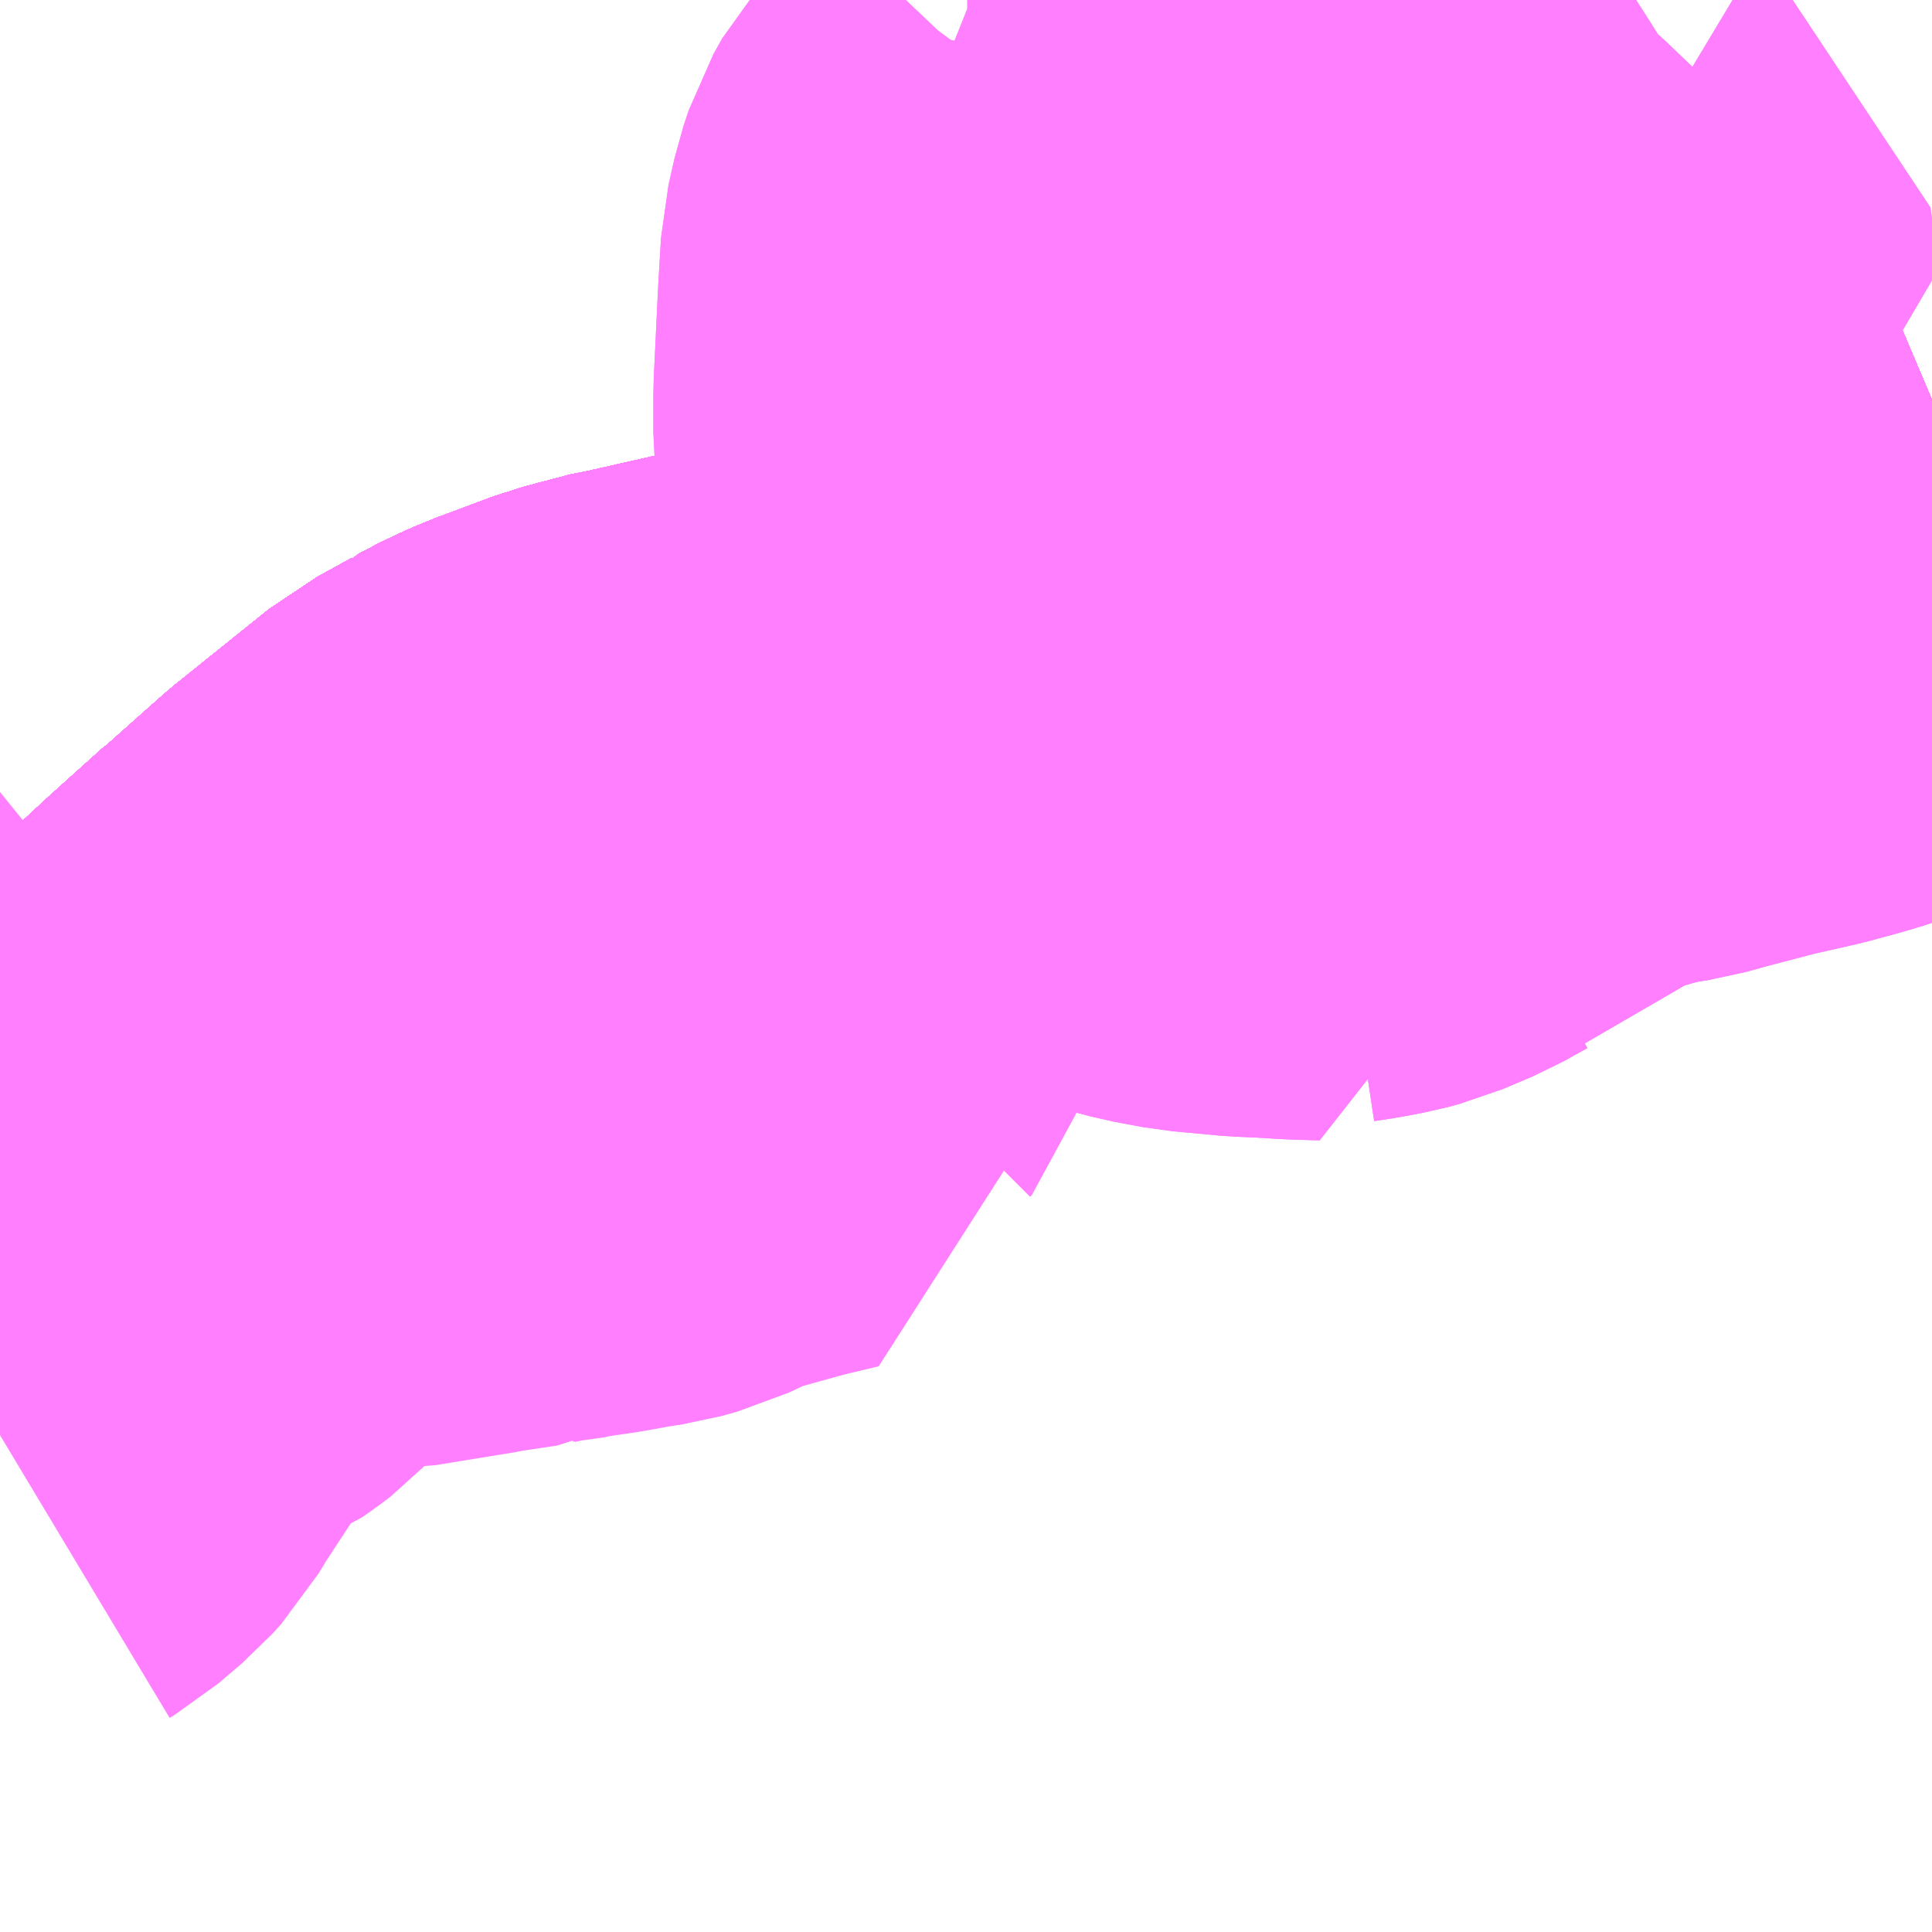 <?xml version="1.0" encoding="UTF-8"?>
<svg  xmlns="http://www.w3.org/2000/svg" xmlns:xlink="http://www.w3.org/1999/xlink" xmlns:go="http://purl.org/svgmap/profile" property="N07_001,N07_002,N07_003,N07_004,N07_005,N07_006,N07_007" viewBox="13732.91 -3544.189 2.197 2.197" go:dataArea="13732.91015625 -3544.189453125 2.197265625 2.197265625" >
<globalCoordinateSystem srsName="http://purl.org/crs/84" transform="matrix(100.0,0.0,0.0,-100.0,0.0,0.0)" />
<defs>
 <g id="p0" >
  <circle cx="0.0" cy="0.0" r="3" stroke="green" stroke-width="0.75" vector-effect="non-scaling-stroke" />
 </g>
</defs>
<g fill="none" fill-rule="evenodd" stroke="#FF00FF" stroke-width="0.75" opacity="0.5" vector-effect="non-scaling-stroke" stroke-linejoin="bevel" >
<path content="1,JRバス関東（株）,プレミアム中央ドリーム号/中央ドリーム号/プレミアムドリーム号/ドリーム号/レディースドリーム号/プレミアムレディース,9.4,12.0,12.0," xlink:title="1" d="M13735.107,-3543.734L13735.074,-3543.72L13735.066,-3543.716L13735.039,-3543.707L13735.013,-3543.699L13734.976,-3543.691L13734.909,-3543.685L13734.883,-3543.682L13734.817,-3543.678L13734.76,-3543.673L13734.748,-3543.671L13734.707,-3543.664L13734.668,-3543.653L13734.665,-3543.65L13734.63,-3543.638L13734.611,-3543.629L13734.517,-3543.58L13734.513,-3543.577L13734.51,-3543.576L13734.464,-3543.551L13734.456,-3543.548L13734.422,-3543.529L13734.374,-3543.5L13734.284,-3543.452L13734.164,-3543.396L13734.128,-3543.383L13734.099,-3543.374L13734.068,-3543.365L13734.034,-3543.357L13734.005,-3543.35L13733.954,-3543.34L13733.945,-3543.338L13733.943,-3543.337L13733.863,-3543.324L13733.816,-3543.317L13733.738,-3543.305L13733.663,-3543.288L13733.655,-3543.287L13733.602,-3543.273L13733.546,-3543.252L13733.535,-3543.248L13733.513,-3543.238L13733.492,-3543.227L13733.491,-3543.226L13733.451,-3543.204L13733.344,-3543.118L13733.28,-3543.061L13733.277,-3543.059L13733.217,-3543.005L13733.203,-3542.992L13733.176,-3542.967L13733.156,-3542.95L13733.134,-3542.93L13733.127,-3542.923L13733.065,-3542.865L13733.031,-3542.831L13732.973,-3542.776L13732.945,-3542.746L13732.912,-3542.706L13732.91,-3542.703"/>
<path content="1,JRバス関東（株）,中央ドリーム名古屋号,1.0,1.0,1.0," xlink:title="1" d="M13735.107,-3543.734L13735.074,-3543.72L13735.066,-3543.716L13735.039,-3543.707L13735.013,-3543.699L13734.976,-3543.691L13734.909,-3543.685L13734.883,-3543.682L13734.817,-3543.678L13734.76,-3543.673L13734.748,-3543.671L13734.707,-3543.664L13734.668,-3543.653L13734.665,-3543.65L13734.63,-3543.638L13734.611,-3543.629L13734.517,-3543.58L13734.513,-3543.577L13734.51,-3543.576L13734.464,-3543.551L13734.456,-3543.548L13734.422,-3543.529L13734.374,-3543.5L13734.284,-3543.452L13734.164,-3543.396L13734.128,-3543.383L13734.099,-3543.374L13734.068,-3543.365L13734.034,-3543.357L13734.005,-3543.35L13733.954,-3543.34L13733.945,-3543.338L13733.943,-3543.337L13733.863,-3543.324L13733.816,-3543.317L13733.738,-3543.305L13733.663,-3543.288L13733.655,-3543.287L13733.602,-3543.273L13733.546,-3543.252L13733.535,-3543.248L13733.513,-3543.238L13733.492,-3543.227L13733.491,-3543.226L13733.451,-3543.204L13733.344,-3543.118L13733.28,-3543.061L13733.277,-3543.059L13733.217,-3543.005L13733.203,-3542.992L13733.176,-3542.967L13733.156,-3542.95L13733.134,-3542.93L13733.127,-3542.923L13733.065,-3542.865L13733.031,-3542.831L13732.973,-3542.776L13732.945,-3542.746L13732.912,-3542.706L13732.91,-3542.703"/>
<path content="1,JRバス関東（株）,中央ライナー,2.5,2.5,2.5," xlink:title="1" d="M13735.107,-3543.734L13735.074,-3543.72L13735.066,-3543.716L13735.039,-3543.707L13735.013,-3543.699L13734.976,-3543.691L13734.909,-3543.685L13734.883,-3543.682L13734.817,-3543.678L13734.76,-3543.673L13734.748,-3543.671L13734.707,-3543.664L13734.668,-3543.653L13734.665,-3543.65L13734.63,-3543.638L13734.611,-3543.629L13734.517,-3543.58L13734.513,-3543.577L13734.51,-3543.576L13734.464,-3543.551L13734.456,-3543.548L13734.422,-3543.529L13734.374,-3543.5L13734.284,-3543.452L13734.164,-3543.396L13734.128,-3543.383L13734.099,-3543.374L13734.068,-3543.365L13734.034,-3543.357L13734.005,-3543.35L13733.954,-3543.34L13733.945,-3543.338L13733.943,-3543.337L13733.863,-3543.324L13733.816,-3543.317L13733.738,-3543.305L13733.663,-3543.288L13733.655,-3543.287L13733.602,-3543.273L13733.546,-3543.252L13733.535,-3543.248L13733.513,-3543.238L13733.492,-3543.227L13733.491,-3543.226L13733.451,-3543.204L13733.344,-3543.118L13733.28,-3543.061L13733.277,-3543.059L13733.217,-3543.005L13733.203,-3542.992L13733.176,-3542.967L13733.156,-3542.95L13733.134,-3542.93L13733.127,-3542.923L13733.065,-3542.865L13733.031,-3542.831L13732.973,-3542.776L13732.945,-3542.746L13732.912,-3542.706L13732.91,-3542.703"/>
<path content="1,JRバス関東（株）,東海道昼特急号/中央道昼特急号/青春昼特急号/プレミアム昼特急号,7.2,9.0,9.0," xlink:title="1" d="M13735.107,-3543.734L13735.074,-3543.72L13735.066,-3543.716L13735.039,-3543.707L13735.013,-3543.699L13734.976,-3543.691L13734.909,-3543.685L13734.883,-3543.682L13734.817,-3543.678L13734.76,-3543.673L13734.748,-3543.671L13734.707,-3543.664L13734.668,-3543.653L13734.665,-3543.65L13734.63,-3543.638L13734.611,-3543.629L13734.517,-3543.58L13734.513,-3543.577L13734.51,-3543.576L13734.464,-3543.551L13734.456,-3543.548L13734.422,-3543.529L13734.374,-3543.5L13734.284,-3543.452L13734.164,-3543.396L13734.128,-3543.383L13734.099,-3543.374L13734.068,-3543.365L13734.034,-3543.357L13734.005,-3543.35L13733.954,-3543.34L13733.945,-3543.338L13733.943,-3543.337L13733.863,-3543.324L13733.816,-3543.317L13733.738,-3543.305L13733.663,-3543.288L13733.655,-3543.287L13733.602,-3543.273L13733.546,-3543.252L13733.535,-3543.248L13733.513,-3543.238L13733.492,-3543.227L13733.491,-3543.226L13733.451,-3543.204L13733.344,-3543.118L13733.28,-3543.061L13733.277,-3543.059L13733.217,-3543.005L13733.203,-3542.992L13733.176,-3542.967L13733.156,-3542.95L13733.134,-3542.93L13733.127,-3542.923L13733.065,-3542.865L13733.031,-3542.831L13732.973,-3542.776L13732.945,-3542.746L13732.912,-3542.706L13732.91,-3542.703"/>
<path content="1,JRバス関東（株）,青春中央ドリーム号/青春中央エコドリーム号/青春ドリーム号/青春レディースドリーム号/青春エコドリーム号/超得割青春号,10.0,14.0,14.0," xlink:title="1" d="M13735.107,-3543.734L13735.074,-3543.72L13735.066,-3543.716L13735.039,-3543.707L13735.013,-3543.699L13734.976,-3543.691L13734.909,-3543.685L13734.883,-3543.682L13734.817,-3543.678L13734.76,-3543.673L13734.748,-3543.671L13734.707,-3543.664L13734.668,-3543.653L13734.665,-3543.65L13734.63,-3543.638L13734.611,-3543.629L13734.517,-3543.58L13734.513,-3543.577L13734.51,-3543.576L13734.464,-3543.551L13734.456,-3543.548L13734.422,-3543.529L13734.374,-3543.5L13734.284,-3543.452L13734.164,-3543.396L13734.128,-3543.383L13734.099,-3543.374L13734.068,-3543.365L13734.034,-3543.357L13734.005,-3543.35L13733.954,-3543.34L13733.945,-3543.338L13733.943,-3543.337L13733.863,-3543.324L13733.816,-3543.317L13733.738,-3543.305L13733.663,-3543.288L13733.655,-3543.287L13733.602,-3543.273L13733.546,-3543.252L13733.535,-3543.248L13733.513,-3543.238L13733.492,-3543.227L13733.491,-3543.226L13733.451,-3543.204L13733.344,-3543.118L13733.28,-3543.061L13733.277,-3543.059L13733.217,-3543.005L13733.203,-3542.992L13733.176,-3542.967L13733.156,-3542.95L13733.134,-3542.93L13733.127,-3542.923L13733.065,-3542.865L13733.031,-3542.831L13732.973,-3542.776L13732.945,-3542.746L13732.912,-3542.706L13732.91,-3542.703"/>
<path content="1,JR東海バス（株）,中央ドリームなごや号,1.0,1.0,1.0," xlink:title="1" d="M13732.91,-3542.703L13732.912,-3542.706L13732.945,-3542.746L13732.973,-3542.776L13733.031,-3542.831L13733.065,-3542.865L13733.127,-3542.923L13733.134,-3542.93L13733.156,-3542.95L13733.176,-3542.967L13733.203,-3542.992L13733.217,-3543.005L13733.277,-3543.059L13733.28,-3543.061L13733.344,-3543.118L13733.451,-3543.204L13733.491,-3543.226L13733.492,-3543.227L13733.513,-3543.238L13733.535,-3543.248L13733.546,-3543.252L13733.602,-3543.273L13733.655,-3543.287L13733.663,-3543.288L13733.738,-3543.305L13733.816,-3543.317L13733.863,-3543.324L13733.943,-3543.337L13733.945,-3543.338L13733.954,-3543.34L13734.005,-3543.35L13734.034,-3543.357L13734.068,-3543.365L13734.099,-3543.374L13734.128,-3543.383L13734.164,-3543.396L13734.284,-3543.452L13734.374,-3543.5L13734.422,-3543.529L13734.456,-3543.548L13734.464,-3543.551L13734.51,-3543.576L13734.513,-3543.577L13734.517,-3543.58L13734.611,-3543.629L13734.63,-3543.638L13734.665,-3543.65L13734.668,-3543.653L13734.707,-3543.664L13734.748,-3543.671L13734.76,-3543.673L13734.817,-3543.678L13734.883,-3543.682L13734.909,-3543.685L13734.976,-3543.691L13735.013,-3543.699L13735.039,-3543.707L13735.066,-3543.716L13735.074,-3543.72L13735.107,-3543.734"/>
<path content="1,JR東海バス（株）,名古屋ライナー甲府線,3.0,3.0,3.0," xlink:title="1" d="M13732.91,-3542.703L13732.912,-3542.706L13732.945,-3542.746L13732.973,-3542.776L13733.031,-3542.831L13733.065,-3542.865L13733.127,-3542.923L13733.134,-3542.93L13733.156,-3542.95L13733.176,-3542.967L13733.203,-3542.992L13733.217,-3543.005L13733.277,-3543.059L13733.28,-3543.061L13733.344,-3543.118L13733.451,-3543.204L13733.491,-3543.226L13733.492,-3543.227L13733.513,-3543.238L13733.535,-3543.248L13733.546,-3543.252L13733.602,-3543.273L13733.655,-3543.287L13733.663,-3543.288L13733.738,-3543.305L13733.816,-3543.317L13733.863,-3543.324L13733.943,-3543.337L13733.945,-3543.338L13733.954,-3543.34L13734.005,-3543.35L13734.034,-3543.357L13734.068,-3543.365L13734.099,-3543.374L13734.128,-3543.383L13734.164,-3543.396L13734.284,-3543.452L13734.374,-3543.5L13734.422,-3543.529L13734.456,-3543.548L13734.464,-3543.551L13734.51,-3543.576L13734.513,-3543.577L13734.517,-3543.58L13734.611,-3543.629L13734.63,-3543.638L13734.665,-3543.65L13734.668,-3543.653L13734.707,-3543.664L13734.748,-3543.671L13734.76,-3543.673L13734.817,-3543.678L13734.883,-3543.682L13734.909,-3543.685L13734.976,-3543.691L13735.013,-3543.699L13735.039,-3543.707L13735.066,-3543.716L13735.074,-3543.72L13735.107,-3543.734"/>
<path content="1,ロウズ観光（株）,岡山・倉敷～東京,1.0,1.0,1.0," xlink:title="1" d="M13732.91,-3542.703L13732.912,-3542.706L13732.945,-3542.746L13732.973,-3542.776L13733.031,-3542.831L13733.065,-3542.865L13733.127,-3542.923L13733.134,-3542.93L13733.156,-3542.95L13733.176,-3542.967L13733.203,-3542.992L13733.217,-3543.005L13733.277,-3543.059L13733.28,-3543.061L13733.344,-3543.118L13733.451,-3543.204L13733.491,-3543.226L13733.492,-3543.227L13733.513,-3543.238L13733.535,-3543.248L13733.546,-3543.252L13733.602,-3543.273L13733.655,-3543.287L13733.663,-3543.288L13733.738,-3543.305L13733.816,-3543.317L13733.863,-3543.324L13733.943,-3543.337L13733.945,-3543.338L13733.954,-3543.34L13734.005,-3543.35L13734.034,-3543.357L13734.068,-3543.365L13734.099,-3543.374L13734.128,-3543.383L13734.164,-3543.396L13734.284,-3543.452L13734.374,-3543.5L13734.422,-3543.529L13734.456,-3543.548L13734.464,-3543.551L13734.51,-3543.576L13734.513,-3543.577L13734.517,-3543.58L13734.611,-3543.629L13734.63,-3543.638L13734.665,-3543.65L13734.668,-3543.653L13734.707,-3543.664L13734.748,-3543.671L13734.76,-3543.673L13734.817,-3543.678L13734.883,-3543.682L13734.909,-3543.685L13734.976,-3543.691L13735.013,-3543.699L13735.039,-3543.707L13735.066,-3543.716L13735.074,-3543.72L13735.107,-3543.734"/>
<path content="1,三交伊勢志摩交通（株）,鳥羽・伊勢～東京・大宮,2.0,2.0,2.0," xlink:title="1" d="M13732.91,-3542.703L13732.912,-3542.706L13732.945,-3542.746L13732.973,-3542.776L13733.031,-3542.831L13733.065,-3542.865L13733.127,-3542.923L13733.134,-3542.93L13733.156,-3542.95L13733.176,-3542.967L13733.203,-3542.992L13733.217,-3543.005L13733.277,-3543.059L13733.28,-3543.061L13733.344,-3543.118L13733.451,-3543.204L13733.491,-3543.226L13733.492,-3543.227L13733.513,-3543.238L13733.535,-3543.248L13733.546,-3543.252L13733.602,-3543.273L13733.655,-3543.287L13733.663,-3543.288L13733.738,-3543.305L13733.816,-3543.317L13733.863,-3543.324L13733.943,-3543.337L13733.945,-3543.338L13733.954,-3543.34L13734.005,-3543.35L13734.034,-3543.357L13734.068,-3543.365L13734.099,-3543.374L13734.128,-3543.383L13734.164,-3543.396L13734.284,-3543.452L13734.374,-3543.5L13734.422,-3543.529L13734.456,-3543.548L13734.464,-3543.551L13734.51,-3543.576L13734.513,-3543.577L13734.517,-3543.58L13734.611,-3543.629L13734.63,-3543.638L13734.665,-3543.65L13734.668,-3543.653L13734.707,-3543.664L13734.748,-3543.671L13734.76,-3543.673L13734.817,-3543.678L13734.883,-3543.682L13734.909,-3543.685L13734.976,-3543.691L13735.013,-3543.699L13735.039,-3543.707L13735.066,-3543.716L13735.074,-3543.72L13735.107,-3543.734"/>
<path content="1,三重交通（株）,鳥羽・伊勢～東京・大宮,2.0,2.0,2.0," xlink:title="1" d="M13732.91,-3542.703L13732.912,-3542.706L13732.945,-3542.746L13732.973,-3542.776L13733.031,-3542.831L13733.065,-3542.865L13733.127,-3542.923L13733.134,-3542.93L13733.156,-3542.95L13733.176,-3542.967L13733.203,-3542.992L13733.217,-3543.005L13733.277,-3543.059L13733.28,-3543.061L13733.344,-3543.118L13733.451,-3543.204L13733.491,-3543.226L13733.492,-3543.227L13733.513,-3543.238L13733.535,-3543.248L13733.546,-3543.252L13733.602,-3543.273L13733.655,-3543.287L13733.663,-3543.288L13733.738,-3543.305L13733.816,-3543.317L13733.863,-3543.324L13733.943,-3543.337L13733.945,-3543.338L13733.954,-3543.34L13734.005,-3543.35L13734.034,-3543.357L13734.068,-3543.365L13734.099,-3543.374L13734.128,-3543.383L13734.164,-3543.396L13734.284,-3543.452L13734.374,-3543.5L13734.422,-3543.529L13734.456,-3543.548L13734.464,-3543.551L13734.51,-3543.576L13734.513,-3543.577L13734.517,-3543.58L13734.611,-3543.629L13734.63,-3543.638L13734.665,-3543.65L13734.668,-3543.653L13734.707,-3543.664L13734.748,-3543.671L13734.76,-3543.673L13734.817,-3543.678L13734.883,-3543.682L13734.909,-3543.685L13734.976,-3543.691L13735.013,-3543.699L13735.039,-3543.707L13735.066,-3543.716L13735.074,-3543.72L13735.107,-3543.734"/>
<path content="1,下津井電鉄（株）,岡山～東京線,1.0,1.0,1.0," xlink:title="1" d="M13732.91,-3542.703L13732.912,-3542.706L13732.945,-3542.746L13732.973,-3542.776L13733.031,-3542.831L13733.065,-3542.865L13733.127,-3542.923L13733.134,-3542.93L13733.156,-3542.95L13733.176,-3542.967L13733.203,-3542.992L13733.217,-3543.005L13733.277,-3543.059L13733.28,-3543.061L13733.344,-3543.118L13733.451,-3543.204L13733.491,-3543.226L13733.492,-3543.227L13733.513,-3543.238L13733.535,-3543.248L13733.546,-3543.252L13733.602,-3543.273L13733.655,-3543.287L13733.663,-3543.288L13733.738,-3543.305L13733.816,-3543.317L13733.863,-3543.324L13733.943,-3543.337L13733.945,-3543.338L13733.954,-3543.34L13734.005,-3543.35L13734.034,-3543.357L13734.068,-3543.365L13734.099,-3543.374L13734.128,-3543.383L13734.164,-3543.396L13734.284,-3543.452L13734.374,-3543.5L13734.422,-3543.529L13734.456,-3543.548L13734.464,-3543.551L13734.51,-3543.576L13734.513,-3543.577L13734.517,-3543.58L13734.611,-3543.629L13734.63,-3543.638L13734.665,-3543.65L13734.668,-3543.653L13734.707,-3543.664L13734.748,-3543.671L13734.76,-3543.673L13734.817,-3543.678L13734.883,-3543.682L13734.909,-3543.685L13734.976,-3543.691L13735.013,-3543.699L13735.039,-3543.707L13735.066,-3543.716L13735.074,-3543.72L13735.107,-3543.734"/>
<path content="1,両備ホールディングス（株）,マスカット　倉敷～新宿線,1.0,1.0,1.0," xlink:title="1" d="M13732.91,-3542.703L13732.912,-3542.706L13732.945,-3542.746L13732.973,-3542.776L13733.031,-3542.831L13733.065,-3542.865L13733.127,-3542.923L13733.134,-3542.93L13733.156,-3542.95L13733.176,-3542.967L13733.203,-3542.992L13733.217,-3543.005L13733.277,-3543.059L13733.28,-3543.061L13733.344,-3543.118L13733.451,-3543.204L13733.491,-3543.226L13733.492,-3543.227L13733.513,-3543.238L13733.535,-3543.248L13733.546,-3543.252L13733.602,-3543.273L13733.655,-3543.287L13733.663,-3543.288L13733.738,-3543.305L13733.816,-3543.317L13733.863,-3543.324L13733.943,-3543.337L13733.945,-3543.338L13733.954,-3543.34L13734.005,-3543.35L13734.034,-3543.357L13734.068,-3543.365L13734.099,-3543.374L13734.128,-3543.383L13734.164,-3543.396L13734.284,-3543.452L13734.374,-3543.5L13734.422,-3543.529L13734.456,-3543.548L13734.464,-3543.551L13734.51,-3543.576L13734.513,-3543.577L13734.517,-3543.58L13734.611,-3543.629L13734.63,-3543.638L13734.665,-3543.65L13734.668,-3543.653L13734.707,-3543.664L13734.748,-3543.671L13734.76,-3543.673L13734.817,-3543.678L13734.883,-3543.682L13734.909,-3543.685L13734.976,-3543.691L13735.013,-3543.699L13735.039,-3543.707L13735.066,-3543.716L13735.074,-3543.72L13735.107,-3543.734"/>
<path content="1,中国JRバス（株）,津和野・益田・浜田・三次～東京　いわみエクスプレス,1.0,1.0,1.0," xlink:title="1" d="M13732.91,-3542.703L13732.912,-3542.706L13732.945,-3542.746L13732.973,-3542.776L13733.031,-3542.831L13733.065,-3542.865L13733.127,-3542.923L13733.134,-3542.93L13733.156,-3542.95L13733.176,-3542.967L13733.203,-3542.992L13733.217,-3543.005L13733.277,-3543.059L13733.28,-3543.061L13733.344,-3543.118L13733.451,-3543.204L13733.491,-3543.226L13733.492,-3543.227L13733.513,-3543.238L13733.535,-3543.248L13733.546,-3543.252L13733.602,-3543.273L13733.655,-3543.287L13733.663,-3543.288L13733.738,-3543.305L13733.816,-3543.317L13733.863,-3543.324L13733.943,-3543.337L13733.945,-3543.338L13733.954,-3543.34L13734.005,-3543.35L13734.034,-3543.357L13734.068,-3543.365L13734.099,-3543.374L13734.128,-3543.383L13734.164,-3543.396L13734.284,-3543.452L13734.374,-3543.5L13734.422,-3543.529L13734.456,-3543.548L13734.464,-3543.551L13734.51,-3543.576L13734.513,-3543.577L13734.517,-3543.58L13734.611,-3543.629L13734.63,-3543.638L13734.665,-3543.65L13734.668,-3543.653L13734.707,-3543.664L13734.748,-3543.671L13734.76,-3543.673L13734.817,-3543.678L13734.883,-3543.682L13734.909,-3543.685L13734.976,-3543.691L13735.013,-3543.699L13735.039,-3543.707L13735.066,-3543.716L13735.074,-3543.72L13735.107,-3543.734"/>
<path content="1,京王バス南（株）,新宿・渋谷～大阪（阪急梅田）線,1.0,1.0,1.0," xlink:title="1" d="M13732.91,-3542.703L13732.912,-3542.706L13732.945,-3542.746L13732.973,-3542.776L13733.031,-3542.831L13733.065,-3542.865L13733.127,-3542.923L13733.134,-3542.93L13733.156,-3542.95L13733.176,-3542.967L13733.203,-3542.992L13733.217,-3543.005L13733.277,-3543.059L13733.28,-3543.061L13733.344,-3543.118L13733.451,-3543.204L13733.491,-3543.226L13733.492,-3543.227L13733.513,-3543.238L13733.535,-3543.248L13733.546,-3543.252L13733.602,-3543.273L13733.655,-3543.287L13733.663,-3543.288L13733.738,-3543.305L13733.816,-3543.317L13733.863,-3543.324L13733.943,-3543.337L13733.945,-3543.338L13733.954,-3543.34L13734.005,-3543.35L13734.034,-3543.357L13734.068,-3543.365L13734.099,-3543.374L13734.128,-3543.383L13734.164,-3543.396L13734.284,-3543.452L13734.374,-3543.5L13734.422,-3543.529L13734.456,-3543.548L13734.464,-3543.551L13734.51,-3543.576L13734.513,-3543.577L13734.517,-3543.58L13734.611,-3543.629L13734.63,-3543.638L13734.665,-3543.65L13734.668,-3543.653L13734.707,-3543.664L13734.748,-3543.671L13734.76,-3543.673L13734.817,-3543.678L13734.883,-3543.682L13734.909,-3543.685L13734.976,-3543.691L13735.013,-3543.699L13735.039,-3543.707L13735.066,-3543.716L13735.074,-3543.72L13735.107,-3543.734"/>
<path content="1,京王バス南（株）,新宿～名古屋線,2.0,2.0,2.0," xlink:title="1" d="M13732.91,-3542.703L13732.912,-3542.706L13732.945,-3542.746L13732.973,-3542.776L13733.031,-3542.831L13733.065,-3542.865L13733.127,-3542.923L13733.134,-3542.93L13733.156,-3542.95L13733.176,-3542.967L13733.203,-3542.992L13733.217,-3543.005L13733.277,-3543.059L13733.28,-3543.061L13733.344,-3543.118L13733.451,-3543.204L13733.491,-3543.226L13733.492,-3543.227L13733.513,-3543.238L13733.535,-3543.248L13733.546,-3543.252L13733.602,-3543.273L13733.655,-3543.287L13733.663,-3543.288L13733.738,-3543.305L13733.816,-3543.317L13733.863,-3543.324L13733.943,-3543.337L13733.945,-3543.338L13733.954,-3543.34L13734.005,-3543.35L13734.034,-3543.357L13734.068,-3543.365L13734.099,-3543.374L13734.128,-3543.383L13734.164,-3543.396L13734.284,-3543.452L13734.374,-3543.5L13734.422,-3543.529L13734.456,-3543.548L13734.464,-3543.551L13734.51,-3543.576L13734.513,-3543.577L13734.517,-3543.58L13734.611,-3543.629L13734.63,-3543.638L13734.665,-3543.65L13734.668,-3543.653L13734.707,-3543.664L13734.748,-3543.671L13734.76,-3543.673L13734.817,-3543.678L13734.883,-3543.682L13734.909,-3543.685L13734.976,-3543.691L13735.013,-3543.699L13735.039,-3543.707L13735.066,-3543.716L13735.074,-3543.72L13735.107,-3543.734"/>
<path content="1,伊予鉄道（株）,オレンジライナーえひめ　八幡浜・松山⇔東京,1.0,1.0,1.0," xlink:title="1" d="M13732.91,-3542.703L13732.912,-3542.706L13732.945,-3542.746L13732.973,-3542.776L13733.031,-3542.831L13733.065,-3542.865L13733.127,-3542.923L13733.134,-3542.93L13733.156,-3542.95L13733.176,-3542.967L13733.203,-3542.992L13733.217,-3543.005L13733.277,-3543.059L13733.28,-3543.061L13733.344,-3543.118L13733.451,-3543.204L13733.491,-3543.226L13733.492,-3543.227L13733.513,-3543.238L13733.535,-3543.248L13733.546,-3543.252L13733.602,-3543.273L13733.655,-3543.287L13733.663,-3543.288L13733.738,-3543.305L13733.816,-3543.317L13733.863,-3543.324L13733.943,-3543.337L13733.945,-3543.338L13733.954,-3543.34L13734.005,-3543.35L13734.034,-3543.357L13734.068,-3543.365L13734.099,-3543.374L13734.128,-3543.383L13734.164,-3543.396L13734.284,-3543.452L13734.374,-3543.5L13734.422,-3543.529L13734.456,-3543.548L13734.464,-3543.551L13734.51,-3543.576L13734.513,-3543.577L13734.517,-3543.58L13734.611,-3543.629L13734.63,-3543.638L13734.665,-3543.65L13734.668,-3543.653L13734.707,-3543.664L13734.748,-3543.671L13734.76,-3543.673L13734.817,-3543.678L13734.883,-3543.682L13734.909,-3543.685L13734.976,-3543.691L13735.013,-3543.699L13735.039,-3543.707L13735.066,-3543.716L13735.074,-3543.72L13735.107,-3543.734"/>
<path content="1,伊那バス（株）,中部国際空港線,1.0,1.0,1.0," xlink:title="1" d="M13732.91,-3542.703L13732.912,-3542.706L13732.945,-3542.746L13732.973,-3542.776L13733.031,-3542.831L13733.065,-3542.865L13733.127,-3542.923L13733.134,-3542.93L13733.156,-3542.95L13733.176,-3542.967L13733.203,-3542.992L13733.217,-3543.005L13733.277,-3543.059L13733.28,-3543.061L13733.344,-3543.118L13733.451,-3543.204L13733.491,-3543.226L13733.492,-3543.227L13733.513,-3543.238L13733.535,-3543.248L13733.546,-3543.252L13733.602,-3543.273L13733.655,-3543.287L13733.663,-3543.288L13733.738,-3543.305L13733.816,-3543.317L13733.863,-3543.324L13733.943,-3543.337L13733.945,-3543.338L13733.954,-3543.34L13734.005,-3543.35L13734.034,-3543.357L13734.068,-3543.365L13734.099,-3543.374L13734.128,-3543.383L13734.164,-3543.396L13734.284,-3543.452L13734.374,-3543.5L13734.422,-3543.529L13734.456,-3543.548L13734.464,-3543.551L13734.51,-3543.576L13734.513,-3543.577L13734.517,-3543.58L13734.611,-3543.629L13734.63,-3543.638L13734.665,-3543.65L13734.668,-3543.653L13734.707,-3543.664L13734.748,-3543.671L13734.76,-3543.673L13734.817,-3543.678L13734.883,-3543.682L13734.909,-3543.685L13734.976,-3543.691L13735.013,-3543.699L13735.039,-3543.707L13735.066,-3543.716L13735.074,-3543.72L13735.107,-3543.734"/>
<path content="1,伊那バス（株）,京都・大阪線,2.0,2.0,2.0," xlink:title="1" d="M13732.91,-3542.703L13732.912,-3542.706L13732.945,-3542.746L13732.973,-3542.776L13733.031,-3542.831L13733.065,-3542.865L13733.127,-3542.923L13733.134,-3542.93L13733.156,-3542.95L13733.176,-3542.967L13733.203,-3542.992L13733.217,-3543.005L13733.277,-3543.059L13733.28,-3543.061L13733.344,-3543.118L13733.451,-3543.204L13733.491,-3543.226L13733.492,-3543.227L13733.513,-3543.238L13733.535,-3543.248L13733.546,-3543.252L13733.602,-3543.273L13733.655,-3543.287L13733.663,-3543.288L13733.738,-3543.305L13733.816,-3543.317L13733.863,-3543.324L13733.943,-3543.337L13733.945,-3543.338L13733.954,-3543.34L13734.005,-3543.35L13734.034,-3543.357L13734.068,-3543.365L13734.099,-3543.374L13734.128,-3543.383L13734.164,-3543.396L13734.284,-3543.452L13734.374,-3543.5L13734.422,-3543.529L13734.456,-3543.548L13734.464,-3543.551L13734.51,-3543.576L13734.513,-3543.577L13734.517,-3543.58L13734.611,-3543.629L13734.63,-3543.638L13734.665,-3543.65L13734.668,-3543.653L13734.707,-3543.664L13734.748,-3543.671L13734.76,-3543.673L13734.817,-3543.678L13734.883,-3543.682L13734.909,-3543.685L13734.976,-3543.691L13735.013,-3543.699L13735.039,-3543.707L13735.066,-3543.716L13735.074,-3543.72L13735.107,-3543.734"/>
<path content="1,伊那バス（株）,名古屋線,13.0,13.0,13.0," xlink:title="1" d="M13732.91,-3542.703L13732.912,-3542.706L13732.945,-3542.746L13732.973,-3542.776L13733.031,-3542.831L13733.065,-3542.865L13733.127,-3542.923L13733.134,-3542.93L13733.156,-3542.95L13733.176,-3542.967L13733.203,-3542.992L13733.217,-3543.005L13733.277,-3543.059L13733.28,-3543.061L13733.344,-3543.118L13733.451,-3543.204L13733.491,-3543.226L13733.492,-3543.227L13733.513,-3543.238L13733.535,-3543.248L13733.546,-3543.252L13733.602,-3543.273L13733.655,-3543.287L13733.663,-3543.288L13733.738,-3543.305L13733.816,-3543.317L13733.863,-3543.324L13733.943,-3543.337L13733.945,-3543.338L13733.954,-3543.34L13734.005,-3543.35L13734.034,-3543.357L13734.068,-3543.365L13734.099,-3543.374L13734.128,-3543.383L13734.164,-3543.396L13734.284,-3543.452L13734.374,-3543.5L13734.422,-3543.529L13734.456,-3543.548L13734.464,-3543.551L13734.51,-3543.576L13734.513,-3543.577L13734.517,-3543.58L13734.611,-3543.629L13734.63,-3543.638L13734.665,-3543.65L13734.668,-3543.653L13734.707,-3543.664L13734.748,-3543.671L13734.76,-3543.673L13734.817,-3543.678L13734.883,-3543.682L13734.909,-3543.685L13734.976,-3543.691L13735.013,-3543.699L13735.039,-3543.707L13735.066,-3543.716L13735.074,-3543.72L13735.107,-3543.734"/>
<path content="1,信南交通（株）,名古屋線_01_on,8.0,8.0,8.0," xlink:title="1" d="M13732.91,-3542.703L13732.912,-3542.706L13732.945,-3542.746L13732.973,-3542.776L13733.031,-3542.831L13733.065,-3542.865L13733.127,-3542.923L13733.134,-3542.93L13733.156,-3542.95L13733.176,-3542.967L13733.203,-3542.992L13733.217,-3543.005L13733.277,-3543.059L13733.28,-3543.061L13733.344,-3543.118L13733.451,-3543.204L13733.491,-3543.226L13733.492,-3543.227L13733.513,-3543.238L13733.535,-3543.248L13733.546,-3543.252L13733.602,-3543.273L13733.655,-3543.287L13733.663,-3543.288L13733.738,-3543.305L13733.816,-3543.317L13733.863,-3543.324L13733.943,-3543.337L13733.945,-3543.338L13733.954,-3543.34L13734.005,-3543.35L13734.034,-3543.357L13734.068,-3543.365L13734.099,-3543.374L13734.128,-3543.383L13734.164,-3543.396L13734.284,-3543.452L13734.374,-3543.5L13734.422,-3543.529L13734.456,-3543.548L13734.464,-3543.551L13734.51,-3543.576L13734.513,-3543.577L13734.517,-3543.58L13734.611,-3543.629L13734.63,-3543.638L13734.665,-3543.65L13734.668,-3543.653L13734.707,-3543.664L13734.748,-3543.671L13734.76,-3543.673L13734.817,-3543.678L13734.883,-3543.682L13734.909,-3543.685L13734.976,-3543.691L13735.013,-3543.699L13735.039,-3543.707L13735.066,-3543.716L13735.074,-3543.72L13735.107,-3543.734"/>
<path content="1,信南交通（株）,名古屋線_02_on,8.0,8.0,8.0," xlink:title="1" d="M13732.91,-3542.703L13732.912,-3542.706L13732.945,-3542.746L13732.973,-3542.776L13733.031,-3542.831L13733.065,-3542.865L13733.127,-3542.923L13733.134,-3542.93L13733.156,-3542.95L13733.176,-3542.967L13733.203,-3542.992L13733.217,-3543.005L13733.277,-3543.059L13733.28,-3543.061L13733.344,-3543.118L13733.451,-3543.204L13733.491,-3543.226L13733.492,-3543.227L13733.513,-3543.238L13733.535,-3543.248L13733.546,-3543.252L13733.602,-3543.273L13733.655,-3543.287L13733.663,-3543.288L13733.738,-3543.305L13733.816,-3543.317L13733.863,-3543.324L13733.943,-3543.337L13733.945,-3543.338L13733.954,-3543.34L13734.005,-3543.35L13734.034,-3543.357L13734.068,-3543.365L13734.099,-3543.374L13734.128,-3543.383L13734.164,-3543.396L13734.284,-3543.452L13734.374,-3543.5L13734.422,-3543.529L13734.456,-3543.548L13734.464,-3543.551L13734.51,-3543.576L13734.513,-3543.577L13734.517,-3543.58L13734.611,-3543.629L13734.63,-3543.638L13734.665,-3543.65L13734.668,-3543.653L13734.707,-3543.664L13734.748,-3543.671L13734.76,-3543.673L13734.817,-3543.678L13734.883,-3543.682L13734.909,-3543.685L13734.976,-3543.691L13735.013,-3543.699L13735.039,-3543.707L13735.066,-3543.716L13735.074,-3543.72L13735.107,-3543.734"/>
<path content="1,信南交通（株）,名古屋線_03_on,8.0,8.0,8.0," xlink:title="1" d="M13732.91,-3542.703L13732.912,-3542.706L13732.945,-3542.746L13732.973,-3542.776L13733.031,-3542.831L13733.065,-3542.865L13733.127,-3542.923L13733.134,-3542.93L13733.156,-3542.95L13733.176,-3542.967L13733.203,-3542.992L13733.217,-3543.005L13733.277,-3543.059L13733.28,-3543.061L13733.344,-3543.118L13733.451,-3543.204L13733.491,-3543.226L13733.492,-3543.227L13733.513,-3543.238L13733.535,-3543.248L13733.546,-3543.252L13733.602,-3543.273L13733.655,-3543.287L13733.663,-3543.288L13733.738,-3543.305L13733.816,-3543.317L13733.863,-3543.324L13733.943,-3543.337L13733.945,-3543.338L13733.954,-3543.34L13734.005,-3543.35L13734.034,-3543.357L13734.068,-3543.365L13734.099,-3543.374L13734.128,-3543.383L13734.164,-3543.396L13734.284,-3543.452L13734.374,-3543.5L13734.422,-3543.529L13734.456,-3543.548L13734.464,-3543.551L13734.51,-3543.576L13734.513,-3543.577L13734.517,-3543.58L13734.611,-3543.629L13734.63,-3543.638L13734.665,-3543.65L13734.668,-3543.653L13734.707,-3543.664L13734.748,-3543.671L13734.76,-3543.673L13734.817,-3543.678L13734.883,-3543.682L13734.909,-3543.685L13734.976,-3543.691L13735.013,-3543.699L13735.039,-3543.707L13735.066,-3543.716L13735.074,-3543.72L13735.107,-3543.734"/>
<path content="1,信南交通（株）,大阪線,2.0,2.0,2.0," xlink:title="1" d="M13732.91,-3542.703L13732.912,-3542.706L13732.945,-3542.746L13732.973,-3542.776L13733.031,-3542.831L13733.065,-3542.865L13733.127,-3542.923L13733.134,-3542.93L13733.156,-3542.95L13733.176,-3542.967L13733.203,-3542.992L13733.217,-3543.005L13733.277,-3543.059L13733.28,-3543.061L13733.344,-3543.118L13733.451,-3543.204L13733.491,-3543.226L13733.492,-3543.227L13733.513,-3543.238L13733.535,-3543.248L13733.546,-3543.252L13733.602,-3543.273L13733.655,-3543.287L13733.663,-3543.288L13733.738,-3543.305L13733.816,-3543.317L13733.863,-3543.324L13733.943,-3543.337L13733.945,-3543.338L13733.954,-3543.34L13734.005,-3543.35L13734.034,-3543.357L13734.068,-3543.365L13734.099,-3543.374L13734.128,-3543.383L13734.164,-3543.396L13734.284,-3543.452L13734.374,-3543.5L13734.422,-3543.529L13734.456,-3543.548L13734.464,-3543.551L13734.51,-3543.576L13734.513,-3543.577L13734.517,-3543.58L13734.611,-3543.629L13734.63,-3543.638L13734.665,-3543.65L13734.668,-3543.653L13734.707,-3543.664L13734.748,-3543.671L13734.76,-3543.673L13734.817,-3543.678L13734.883,-3543.682L13734.909,-3543.685L13734.976,-3543.691L13735.013,-3543.699L13735.039,-3543.707L13735.066,-3543.716L13735.074,-3543.72L13735.107,-3543.734"/>
<path content="1,千曲バス（株）,軽井沢・佐久・小諸・上田～京都・大阪,1.0,1.0,1.0," xlink:title="1" d="M13732.91,-3542.703L13732.912,-3542.706L13732.945,-3542.746L13732.973,-3542.776L13733.031,-3542.831L13733.065,-3542.865L13733.127,-3542.923L13733.134,-3542.93L13733.156,-3542.95L13733.176,-3542.967L13733.203,-3542.992L13733.217,-3543.005L13733.277,-3543.059L13733.28,-3543.061L13733.344,-3543.118L13733.451,-3543.204L13733.491,-3543.226L13733.492,-3543.227L13733.513,-3543.238L13733.535,-3543.248L13733.546,-3543.252L13733.602,-3543.273L13733.655,-3543.287L13733.663,-3543.288L13733.738,-3543.305L13733.816,-3543.317L13733.863,-3543.324L13733.943,-3543.337L13733.945,-3543.338L13733.954,-3543.34L13734.005,-3543.35L13734.034,-3543.357L13734.068,-3543.365L13734.099,-3543.374L13734.128,-3543.383L13734.164,-3543.396L13734.284,-3543.452L13734.374,-3543.5L13734.422,-3543.529L13734.456,-3543.548L13734.464,-3543.551L13734.51,-3543.576L13734.513,-3543.577L13734.517,-3543.58L13734.611,-3543.629L13734.63,-3543.638L13734.665,-3543.65L13734.668,-3543.653L13734.707,-3543.664L13734.748,-3543.671L13734.76,-3543.673L13734.817,-3543.678L13734.883,-3543.682L13734.909,-3543.685L13734.976,-3543.691L13735.013,-3543.699L13735.039,-3543.707L13735.066,-3543.716L13735.074,-3543.72L13735.107,-3543.734"/>
<path content="1,南海バス（株）,大阪（なんば）・京都⇔長野・湯田中（志賀）,1.0,1.0,1.0," xlink:title="1" d="M13732.91,-3542.703L13732.912,-3542.706L13732.945,-3542.746L13732.973,-3542.776L13733.031,-3542.831L13733.065,-3542.865L13733.127,-3542.923L13733.134,-3542.93L13733.156,-3542.95L13733.176,-3542.967L13733.203,-3542.992L13733.217,-3543.005L13733.277,-3543.059L13733.28,-3543.061L13733.344,-3543.118L13733.451,-3543.204L13733.491,-3543.226L13733.492,-3543.227L13733.513,-3543.238L13733.535,-3543.248L13733.546,-3543.252L13733.602,-3543.273L13733.655,-3543.287L13733.663,-3543.288L13733.738,-3543.305L13733.816,-3543.317L13733.863,-3543.324L13733.943,-3543.337L13733.945,-3543.338L13733.954,-3543.34L13734.005,-3543.35L13734.034,-3543.357L13734.068,-3543.365L13734.099,-3543.374L13734.128,-3543.383L13734.164,-3543.396L13734.284,-3543.452L13734.374,-3543.5L13734.422,-3543.529L13734.456,-3543.548L13734.464,-3543.551L13734.51,-3543.576L13734.513,-3543.577L13734.517,-3543.58L13734.611,-3543.629L13734.63,-3543.638L13734.665,-3543.65L13734.668,-3543.653L13734.707,-3543.664L13734.748,-3543.671L13734.76,-3543.673L13734.817,-3543.678L13734.883,-3543.682L13734.909,-3543.685L13734.976,-3543.691L13735.013,-3543.699L13735.039,-3543.707L13735.066,-3543.716L13735.074,-3543.72L13735.107,-3543.734"/>
<path content="1,名鉄バス（株）,名古屋～伊那,15.0,15.0,15.0," xlink:title="1" d="M13732.91,-3542.703L13732.912,-3542.706L13732.945,-3542.746L13732.973,-3542.776L13733.031,-3542.831L13733.065,-3542.865L13733.127,-3542.923L13733.134,-3542.93L13733.156,-3542.95L13733.176,-3542.967L13733.203,-3542.992L13733.217,-3543.005L13733.277,-3543.059L13733.28,-3543.061L13733.344,-3543.118L13733.451,-3543.204L13733.491,-3543.226L13733.492,-3543.227L13733.513,-3543.238L13733.535,-3543.248L13733.546,-3543.252L13733.602,-3543.273L13733.655,-3543.287L13733.663,-3543.288L13733.738,-3543.305L13733.816,-3543.317L13733.863,-3543.324L13733.943,-3543.337L13733.945,-3543.338L13733.954,-3543.34L13734.005,-3543.35L13734.034,-3543.357L13734.068,-3543.365L13734.099,-3543.374L13734.128,-3543.383L13734.164,-3543.396L13734.284,-3543.452L13734.374,-3543.5L13734.422,-3543.529L13734.456,-3543.548L13734.464,-3543.551L13734.51,-3543.576L13734.513,-3543.577L13734.517,-3543.58L13734.611,-3543.629L13734.63,-3543.638L13734.665,-3543.65L13734.668,-3543.653L13734.707,-3543.664L13734.748,-3543.671L13734.76,-3543.673L13734.817,-3543.678L13734.883,-3543.682L13734.909,-3543.685L13734.976,-3543.691L13735.013,-3543.699L13735.039,-3543.707L13735.066,-3543.716L13735.074,-3543.72L13735.107,-3543.734"/>
<path content="1,名鉄バス（株）,名古屋～新宿,4.0,4.0,4.0," xlink:title="1" d="M13732.91,-3542.703L13732.912,-3542.706L13732.945,-3542.746L13732.973,-3542.776L13733.031,-3542.831L13733.065,-3542.865L13733.127,-3542.923L13733.134,-3542.93L13733.156,-3542.95L13733.176,-3542.967L13733.203,-3542.992L13733.217,-3543.005L13733.277,-3543.059L13733.28,-3543.061L13733.344,-3543.118L13733.451,-3543.204L13733.491,-3543.226L13733.492,-3543.227L13733.513,-3543.238L13733.535,-3543.248L13733.546,-3543.252L13733.602,-3543.273L13733.655,-3543.287L13733.663,-3543.288L13733.738,-3543.305L13733.816,-3543.317L13733.863,-3543.324L13733.943,-3543.337L13733.945,-3543.338L13733.954,-3543.34L13734.005,-3543.35L13734.034,-3543.357L13734.068,-3543.365L13734.099,-3543.374L13734.128,-3543.383L13734.164,-3543.396L13734.284,-3543.452L13734.374,-3543.5L13734.422,-3543.529L13734.456,-3543.548L13734.464,-3543.551L13734.51,-3543.576L13734.513,-3543.577L13734.517,-3543.58L13734.611,-3543.629L13734.63,-3543.638L13734.665,-3543.65L13734.668,-3543.653L13734.707,-3543.664L13734.748,-3543.671L13734.76,-3543.673L13734.817,-3543.678L13734.883,-3543.682L13734.909,-3543.685L13734.976,-3543.691L13735.013,-3543.699L13735.039,-3543.707L13735.066,-3543.716L13735.074,-3543.72L13735.107,-3543.734"/>
<path content="1,名鉄バス（株）,名古屋～新潟,2.0,2.0,2.0," xlink:title="1" d="M13732.91,-3542.703L13732.912,-3542.706L13732.945,-3542.746L13732.973,-3542.776L13733.031,-3542.831L13733.065,-3542.865L13733.127,-3542.923L13733.134,-3542.93L13733.156,-3542.95L13733.176,-3542.967L13733.203,-3542.992L13733.217,-3543.005L13733.277,-3543.059L13733.28,-3543.061L13733.344,-3543.118L13733.451,-3543.204L13733.491,-3543.226L13733.492,-3543.227L13733.513,-3543.238L13733.535,-3543.248L13733.546,-3543.252L13733.602,-3543.273L13733.655,-3543.287L13733.663,-3543.288L13733.738,-3543.305L13733.816,-3543.317L13733.863,-3543.324L13733.943,-3543.337L13733.945,-3543.338L13733.954,-3543.34L13734.005,-3543.35L13734.034,-3543.357L13734.068,-3543.365L13734.099,-3543.374L13734.128,-3543.383L13734.164,-3543.396L13734.284,-3543.452L13734.374,-3543.5L13734.422,-3543.529L13734.456,-3543.548L13734.464,-3543.551L13734.51,-3543.576L13734.513,-3543.577L13734.517,-3543.58L13734.611,-3543.629L13734.63,-3543.638L13734.665,-3543.65L13734.668,-3543.653L13734.707,-3543.664L13734.748,-3543.671L13734.76,-3543.673L13734.817,-3543.678L13734.883,-3543.682L13734.909,-3543.685L13734.976,-3543.691L13735.013,-3543.699L13735.039,-3543.707L13735.066,-3543.716L13735.074,-3543.72L13735.107,-3543.734"/>
<path content="1,名鉄バス（株）,名古屋～松本,6.0,6.0,6.0," xlink:title="1" d="M13732.91,-3542.703L13732.912,-3542.706L13732.945,-3542.746L13732.973,-3542.776L13733.031,-3542.831L13733.065,-3542.865L13733.127,-3542.923L13733.134,-3542.93L13733.156,-3542.95L13733.176,-3542.967L13733.203,-3542.992L13733.217,-3543.005L13733.277,-3543.059L13733.28,-3543.061L13733.344,-3543.118L13733.451,-3543.204L13733.491,-3543.226L13733.492,-3543.227L13733.513,-3543.238L13733.535,-3543.248L13733.546,-3543.252L13733.602,-3543.273L13733.655,-3543.287L13733.663,-3543.288L13733.738,-3543.305L13733.816,-3543.317L13733.863,-3543.324L13733.943,-3543.337L13733.945,-3543.338L13733.954,-3543.34L13734.005,-3543.35L13734.034,-3543.357L13734.068,-3543.365L13734.099,-3543.374L13734.128,-3543.383L13734.164,-3543.396L13734.284,-3543.452L13734.374,-3543.5L13734.422,-3543.529L13734.456,-3543.548L13734.464,-3543.551L13734.51,-3543.576L13734.513,-3543.577L13734.517,-3543.58L13734.611,-3543.629L13734.63,-3543.638L13734.665,-3543.65L13734.668,-3543.653L13734.707,-3543.664L13734.748,-3543.671L13734.76,-3543.673L13734.817,-3543.678L13734.883,-3543.682L13734.909,-3543.685L13734.976,-3543.691L13735.013,-3543.699L13735.039,-3543.707L13735.066,-3543.716L13735.074,-3543.72L13735.107,-3543.734"/>
<path content="1,名鉄バス（株）,名古屋～長野,4.0,4.0,4.0," xlink:title="1" d="M13732.91,-3542.703L13732.912,-3542.706L13732.945,-3542.746L13732.973,-3542.776L13733.031,-3542.831L13733.065,-3542.865L13733.127,-3542.923L13733.134,-3542.93L13733.156,-3542.95L13733.176,-3542.967L13733.203,-3542.992L13733.217,-3543.005L13733.277,-3543.059L13733.28,-3543.061L13733.344,-3543.118L13733.451,-3543.204L13733.491,-3543.226L13733.492,-3543.227L13733.513,-3543.238L13733.535,-3543.248L13733.546,-3543.252L13733.602,-3543.273L13733.655,-3543.287L13733.663,-3543.288L13733.738,-3543.305L13733.816,-3543.317L13733.863,-3543.324L13733.943,-3543.337L13733.945,-3543.338L13733.954,-3543.34L13734.005,-3543.35L13734.034,-3543.357L13734.068,-3543.365L13734.099,-3543.374L13734.128,-3543.383L13734.164,-3543.396L13734.284,-3543.452L13734.374,-3543.5L13734.422,-3543.529L13734.456,-3543.548L13734.464,-3543.551L13734.51,-3543.576L13734.513,-3543.577L13734.517,-3543.58L13734.611,-3543.629L13734.63,-3543.638L13734.665,-3543.65L13734.668,-3543.653L13734.707,-3543.664L13734.748,-3543.671L13734.76,-3543.673L13734.817,-3543.678L13734.883,-3543.682L13734.909,-3543.685L13734.976,-3543.691L13735.013,-3543.699L13735.039,-3543.707L13735.066,-3543.716L13735.074,-3543.72L13735.107,-3543.734"/>
<path content="1,名鉄バス（株）,名古屋～飯田（昼神温泉）,15.0,15.0,15.0," xlink:title="1" d="M13732.91,-3542.703L13732.912,-3542.706L13732.945,-3542.746L13732.973,-3542.776L13733.031,-3542.831L13733.065,-3542.865L13733.127,-3542.923L13733.134,-3542.93L13733.156,-3542.95L13733.176,-3542.967L13733.203,-3542.992L13733.217,-3543.005L13733.277,-3543.059L13733.28,-3543.061L13733.344,-3543.118L13733.451,-3543.204L13733.491,-3543.226L13733.492,-3543.227L13733.513,-3543.238L13733.535,-3543.248L13733.546,-3543.252L13733.602,-3543.273L13733.655,-3543.287L13733.663,-3543.288L13733.738,-3543.305L13733.816,-3543.317L13733.863,-3543.324L13733.943,-3543.337L13733.945,-3543.338L13733.954,-3543.34L13734.005,-3543.35L13734.034,-3543.357L13734.068,-3543.365L13734.099,-3543.374L13734.128,-3543.383L13734.164,-3543.396L13734.284,-3543.452L13734.374,-3543.5L13734.422,-3543.529L13734.456,-3543.548L13734.464,-3543.551L13734.51,-3543.576L13734.513,-3543.577L13734.517,-3543.58L13734.611,-3543.629L13734.63,-3543.638L13734.665,-3543.65L13734.668,-3543.653L13734.707,-3543.664L13734.748,-3543.671L13734.76,-3543.673L13734.817,-3543.678L13734.883,-3543.682L13734.909,-3543.685L13734.976,-3543.691L13735.013,-3543.699L13735.039,-3543.707L13735.066,-3543.716L13735.074,-3543.72L13735.107,-3543.734"/>
<path content="1,国際十王交通（株）,京都・大阪線,1.0,1.0,1.0," xlink:title="1" d="M13735.107,-3543.734L13735.074,-3543.72L13735.066,-3543.716L13735.039,-3543.707L13735.013,-3543.699L13734.976,-3543.691L13734.909,-3543.685L13734.883,-3543.682L13734.817,-3543.678L13734.76,-3543.673L13734.748,-3543.671L13734.707,-3543.664L13734.668,-3543.653L13734.665,-3543.65L13734.63,-3543.638L13734.611,-3543.629L13734.517,-3543.58L13734.513,-3543.577L13734.51,-3543.576L13734.464,-3543.551L13734.456,-3543.548L13734.422,-3543.529L13734.374,-3543.5L13734.284,-3543.452L13734.164,-3543.396L13734.128,-3543.383L13734.099,-3543.374L13734.068,-3543.365L13734.034,-3543.357L13734.005,-3543.35L13733.954,-3543.34L13733.945,-3543.338L13733.943,-3543.337L13733.863,-3543.324L13733.816,-3543.317L13733.738,-3543.305L13733.663,-3543.288L13733.655,-3543.287L13733.602,-3543.273L13733.546,-3543.252L13733.535,-3543.248L13733.513,-3543.238L13733.492,-3543.227L13733.491,-3543.226L13733.451,-3543.204L13733.344,-3543.118L13733.28,-3543.061L13733.277,-3543.059L13733.217,-3543.005L13733.203,-3542.992L13733.176,-3542.967L13733.156,-3542.95L13733.134,-3542.93L13733.127,-3542.923L13733.065,-3542.865L13733.031,-3542.831L13732.973,-3542.776L13732.945,-3542.746L13732.912,-3542.706L13732.91,-3542.703"/>
<path content="1,富士急山梨バス（株）,リゾートエクスプレス,0.0,0.3,0.3," xlink:title="1" d="M13732.91,-3542.703L13732.912,-3542.706L13732.945,-3542.746L13732.973,-3542.776L13733.031,-3542.831L13733.065,-3542.865L13733.127,-3542.923L13733.134,-3542.93L13733.156,-3542.95L13733.176,-3542.967L13733.203,-3542.992L13733.217,-3543.005L13733.277,-3543.059L13733.28,-3543.061L13733.344,-3543.118L13733.451,-3543.204L13733.491,-3543.226L13733.492,-3543.227L13733.513,-3543.238L13733.535,-3543.248L13733.546,-3543.252L13733.602,-3543.273L13733.655,-3543.287L13733.663,-3543.288L13733.738,-3543.305L13733.816,-3543.317L13733.863,-3543.324L13733.943,-3543.337L13733.945,-3543.338L13733.954,-3543.34L13734.005,-3543.35L13734.034,-3543.357L13734.068,-3543.365L13734.099,-3543.374L13734.128,-3543.383L13734.164,-3543.396L13734.284,-3543.452L13734.374,-3543.5L13734.422,-3543.529L13734.456,-3543.548L13734.464,-3543.551L13734.51,-3543.576L13734.513,-3543.577L13734.517,-3543.58L13734.611,-3543.629L13734.63,-3543.638L13734.665,-3543.65L13734.668,-3543.653L13734.707,-3543.664L13734.748,-3543.671L13734.76,-3543.673L13734.817,-3543.678L13734.883,-3543.682L13734.909,-3543.685L13734.976,-3543.691L13735.013,-3543.699L13735.039,-3543.707L13735.066,-3543.716L13735.074,-3543.72L13735.107,-3543.734"/>
<path content="1,富士急行（株）,リゾートエクスプレス,0.8,0.8,0.8," xlink:title="1" d="M13732.91,-3542.703L13732.912,-3542.706L13732.945,-3542.746L13732.973,-3542.776L13733.031,-3542.831L13733.065,-3542.865L13733.127,-3542.923L13733.134,-3542.93L13733.156,-3542.95L13733.176,-3542.967L13733.203,-3542.992L13733.217,-3543.005L13733.277,-3543.059L13733.28,-3543.061L13733.344,-3543.118L13733.451,-3543.204L13733.491,-3543.226L13733.492,-3543.227L13733.513,-3543.238L13733.535,-3543.248L13733.546,-3543.252L13733.602,-3543.273L13733.655,-3543.287L13733.663,-3543.288L13733.738,-3543.305L13733.816,-3543.317L13733.863,-3543.324L13733.943,-3543.337L13733.945,-3543.338L13733.954,-3543.34L13734.005,-3543.35L13734.034,-3543.357L13734.068,-3543.365L13734.099,-3543.374L13734.128,-3543.383L13734.164,-3543.396L13734.284,-3543.452L13734.374,-3543.5L13734.422,-3543.529L13734.456,-3543.548L13734.464,-3543.551L13734.51,-3543.576L13734.513,-3543.577L13734.517,-3543.58L13734.611,-3543.629L13734.63,-3543.638L13734.665,-3543.65L13734.668,-3543.653L13734.707,-3543.664L13734.748,-3543.671L13734.76,-3543.673L13734.817,-3543.678L13734.883,-3543.682L13734.909,-3543.685L13734.976,-3543.691L13735.013,-3543.699L13735.039,-3543.707L13735.066,-3543.716L13735.074,-3543.72L13735.107,-3543.734"/>
<path content="1,山梨交通（株）,甲府～京都・大阪線,2.0,2.0,2.0," xlink:title="1" d="M13732.91,-3542.703L13732.912,-3542.706L13732.945,-3542.746L13732.973,-3542.776L13733.031,-3542.831L13733.065,-3542.865L13733.127,-3542.923L13733.134,-3542.93L13733.156,-3542.95L13733.176,-3542.967L13733.203,-3542.992L13733.217,-3543.005L13733.277,-3543.059L13733.28,-3543.061L13733.344,-3543.118L13733.451,-3543.204L13733.491,-3543.226L13733.492,-3543.227L13733.513,-3543.238L13733.535,-3543.248L13733.546,-3543.252L13733.602,-3543.273L13733.655,-3543.287L13733.663,-3543.288L13733.738,-3543.305L13733.816,-3543.317L13733.863,-3543.324L13733.943,-3543.337L13733.945,-3543.338L13733.954,-3543.34L13734.005,-3543.35L13734.034,-3543.357L13734.068,-3543.365L13734.099,-3543.374L13734.128,-3543.383L13734.164,-3543.396L13734.284,-3543.452L13734.374,-3543.5L13734.422,-3543.529L13734.456,-3543.548L13734.464,-3543.551L13734.51,-3543.576L13734.513,-3543.577L13734.517,-3543.58L13734.611,-3543.629L13734.63,-3543.638L13734.665,-3543.65L13734.668,-3543.653L13734.707,-3543.664L13734.748,-3543.671L13734.76,-3543.673L13734.817,-3543.678L13734.883,-3543.682L13734.909,-3543.685L13734.976,-3543.691L13735.013,-3543.699L13735.039,-3543.707L13735.066,-3543.716L13735.074,-3543.72L13735.107,-3543.734"/>
<path content="1,山梨交通（株）,竜王・甲府～名古屋線,3.0,3.0,3.0," xlink:title="1" d="M13732.91,-3542.703L13732.912,-3542.706L13732.945,-3542.746L13732.973,-3542.776L13733.031,-3542.831L13733.065,-3542.865L13733.127,-3542.923L13733.134,-3542.93L13733.156,-3542.95L13733.176,-3542.967L13733.203,-3542.992L13733.217,-3543.005L13733.277,-3543.059L13733.28,-3543.061L13733.344,-3543.118L13733.451,-3543.204L13733.491,-3543.226L13733.492,-3543.227L13733.513,-3543.238L13733.535,-3543.248L13733.546,-3543.252L13733.602,-3543.273L13733.655,-3543.287L13733.663,-3543.288L13733.738,-3543.305L13733.816,-3543.317L13733.863,-3543.324L13733.943,-3543.337L13733.945,-3543.338L13733.954,-3543.34L13734.005,-3543.35L13734.034,-3543.357L13734.068,-3543.365L13734.099,-3543.374L13734.128,-3543.383L13734.164,-3543.396L13734.284,-3543.452L13734.374,-3543.5L13734.422,-3543.529L13734.456,-3543.548L13734.464,-3543.551L13734.51,-3543.576L13734.513,-3543.577L13734.517,-3543.58L13734.611,-3543.629L13734.63,-3543.638L13734.665,-3543.65L13734.668,-3543.653L13734.707,-3543.664L13734.748,-3543.671L13734.76,-3543.673L13734.817,-3543.678L13734.883,-3543.682L13734.909,-3543.685L13734.976,-3543.691L13735.013,-3543.699L13735.039,-3543.707L13735.066,-3543.716L13735.074,-3543.72L13735.107,-3543.734"/>
<path content="1,山陽電気鉄道（株）,レッツ号　神戸・大阪・京都～東京（立川）線,1.0,1.0,1.0," xlink:title="1" d="M13732.91,-3542.703L13732.912,-3542.706L13732.945,-3542.746L13732.973,-3542.776L13733.031,-3542.831L13733.065,-3542.865L13733.127,-3542.923L13733.134,-3542.93L13733.156,-3542.95L13733.176,-3542.967L13733.203,-3542.992L13733.217,-3543.005L13733.277,-3543.059L13733.28,-3543.061L13733.344,-3543.118L13733.451,-3543.204L13733.491,-3543.226L13733.492,-3543.227L13733.513,-3543.238L13733.535,-3543.248L13733.546,-3543.252L13733.602,-3543.273L13733.655,-3543.287L13733.663,-3543.288L13733.738,-3543.305L13733.816,-3543.317L13733.863,-3543.324L13733.943,-3543.337L13733.945,-3543.338L13733.954,-3543.34L13734.005,-3543.35L13734.034,-3543.357L13734.068,-3543.365L13734.099,-3543.374L13734.128,-3543.383L13734.164,-3543.396L13734.284,-3543.452L13734.374,-3543.5L13734.422,-3543.529L13734.456,-3543.548L13734.464,-3543.551L13734.51,-3543.576L13734.513,-3543.577L13734.517,-3543.58L13734.611,-3543.629L13734.63,-3543.638L13734.665,-3543.65L13734.668,-3543.653L13734.707,-3543.664L13734.748,-3543.671L13734.76,-3543.673L13734.817,-3543.678L13734.883,-3543.682L13734.909,-3543.685L13734.976,-3543.691L13735.013,-3543.699L13735.039,-3543.707L13735.066,-3543.716L13735.074,-3543.72L13735.107,-3543.734"/>
<path content="1,岐阜バス観光（株）,高速新宿線,1.0,1.0,1.0," xlink:title="1" d="M13732.91,-3542.703L13732.912,-3542.706L13732.945,-3542.746L13732.973,-3542.776L13733.031,-3542.831L13733.065,-3542.865L13733.127,-3542.923L13733.134,-3542.93L13733.156,-3542.95L13733.176,-3542.967L13733.203,-3542.992L13733.217,-3543.005L13733.277,-3543.059L13733.28,-3543.061L13733.344,-3543.118L13733.451,-3543.204L13733.491,-3543.226L13733.492,-3543.227L13733.513,-3543.238L13733.535,-3543.248L13733.546,-3543.252L13733.602,-3543.273L13733.655,-3543.287L13733.663,-3543.288L13733.738,-3543.305L13733.816,-3543.317L13733.863,-3543.324L13733.943,-3543.337L13733.945,-3543.338L13733.954,-3543.34L13734.005,-3543.35L13734.034,-3543.357L13734.068,-3543.365L13734.099,-3543.374L13734.128,-3543.383L13734.164,-3543.396L13734.284,-3543.452L13734.374,-3543.5L13734.422,-3543.529L13734.456,-3543.548L13734.464,-3543.551L13734.51,-3543.576L13734.513,-3543.577L13734.517,-3543.58L13734.611,-3543.629L13734.63,-3543.638L13734.665,-3543.65L13734.668,-3543.653L13734.707,-3543.664L13734.748,-3543.671L13734.76,-3543.673L13734.817,-3543.678L13734.883,-3543.682L13734.909,-3543.685L13734.976,-3543.691L13735.013,-3543.699L13735.039,-3543.707L13735.066,-3543.716L13735.074,-3543.72L13735.107,-3543.734"/>
<path content="1,川中島バス（株）,特急長野・松本～名古屋線,2.0,2.0,2.0," xlink:title="1" d="M13732.91,-3542.703L13732.912,-3542.706L13732.945,-3542.746L13732.973,-3542.776L13733.031,-3542.831L13733.065,-3542.865L13733.127,-3542.923L13733.134,-3542.93L13733.156,-3542.95L13733.176,-3542.967L13733.203,-3542.992L13733.217,-3543.005L13733.277,-3543.059L13733.28,-3543.061L13733.344,-3543.118L13733.451,-3543.204L13733.491,-3543.226L13733.492,-3543.227L13733.513,-3543.238L13733.535,-3543.248L13733.546,-3543.252L13733.602,-3543.273L13733.655,-3543.287L13733.663,-3543.288L13733.738,-3543.305L13733.816,-3543.317L13733.863,-3543.324L13733.943,-3543.337L13733.945,-3543.338L13733.954,-3543.34L13734.005,-3543.35L13734.034,-3543.357L13734.068,-3543.365L13734.099,-3543.374L13734.128,-3543.383L13734.164,-3543.396L13734.284,-3543.452L13734.374,-3543.5L13734.422,-3543.529L13734.456,-3543.548L13734.464,-3543.551L13734.51,-3543.576L13734.513,-3543.577L13734.517,-3543.58L13734.611,-3543.629L13734.63,-3543.638L13734.665,-3543.65L13734.668,-3543.653L13734.707,-3543.664L13734.748,-3543.671L13734.76,-3543.673L13734.817,-3543.678L13734.883,-3543.682L13734.909,-3543.685L13734.976,-3543.691L13735.013,-3543.699L13735.039,-3543.707L13735.066,-3543.716L13735.074,-3543.72L13735.107,-3543.734"/>
<path content="1,川中島バス（株）,特急長野～京都・大阪線,2.0,2.0,2.0," xlink:title="1" d="M13732.91,-3542.703L13732.912,-3542.706L13732.945,-3542.746L13732.973,-3542.776L13733.031,-3542.831L13733.065,-3542.865L13733.127,-3542.923L13733.134,-3542.93L13733.156,-3542.95L13733.176,-3542.967L13733.203,-3542.992L13733.217,-3543.005L13733.277,-3543.059L13733.28,-3543.061L13733.344,-3543.118L13733.451,-3543.204L13733.491,-3543.226L13733.492,-3543.227L13733.513,-3543.238L13733.535,-3543.248L13733.546,-3543.252L13733.602,-3543.273L13733.655,-3543.287L13733.663,-3543.288L13733.738,-3543.305L13733.816,-3543.317L13733.863,-3543.324L13733.943,-3543.337L13733.945,-3543.338L13733.954,-3543.34L13734.005,-3543.35L13734.034,-3543.357L13734.068,-3543.365L13734.099,-3543.374L13734.128,-3543.383L13734.164,-3543.396L13734.284,-3543.452L13734.374,-3543.5L13734.422,-3543.529L13734.456,-3543.548L13734.464,-3543.551L13734.51,-3543.576L13734.513,-3543.577L13734.517,-3543.58L13734.611,-3543.629L13734.63,-3543.638L13734.665,-3543.65L13734.668,-3543.653L13734.707,-3543.664L13734.748,-3543.671L13734.76,-3543.673L13734.817,-3543.678L13734.883,-3543.682L13734.909,-3543.685L13734.976,-3543.691L13735.013,-3543.699L13735.039,-3543.707L13735.066,-3543.716L13735.074,-3543.72L13735.107,-3543.734"/>
<path content="1,新潟交通（株）・名鉄バス（株）,名古屋高速バス,2.0,2.0,2.0," xlink:title="1" d="M13732.91,-3542.703L13732.912,-3542.706L13732.945,-3542.746L13732.973,-3542.776L13733.031,-3542.831L13733.065,-3542.865L13733.127,-3542.923L13733.134,-3542.93L13733.156,-3542.95L13733.176,-3542.967L13733.203,-3542.992L13733.217,-3543.005L13733.277,-3543.059L13733.28,-3543.061L13733.344,-3543.118L13733.451,-3543.204L13733.491,-3543.226L13733.492,-3543.227L13733.513,-3543.238L13733.535,-3543.248L13733.546,-3543.252L13733.602,-3543.273L13733.655,-3543.287L13733.663,-3543.288L13733.738,-3543.305L13733.816,-3543.317L13733.863,-3543.324L13733.943,-3543.337L13733.945,-3543.338L13733.954,-3543.34L13734.005,-3543.35L13734.034,-3543.357L13734.068,-3543.365L13734.099,-3543.374L13734.128,-3543.383L13734.164,-3543.396L13734.284,-3543.452L13734.374,-3543.5L13734.422,-3543.529L13734.456,-3543.548L13734.464,-3543.551L13734.51,-3543.576L13734.513,-3543.577L13734.517,-3543.58L13734.611,-3543.629L13734.63,-3543.638L13734.665,-3543.65L13734.668,-3543.653L13734.707,-3543.664L13734.748,-3543.671L13734.76,-3543.673L13734.817,-3543.678L13734.883,-3543.682L13734.909,-3543.685L13734.976,-3543.691L13735.013,-3543.699L13735.039,-3543.707L13735.066,-3543.716L13735.074,-3543.72L13735.107,-3543.734"/>
<path content="1,東濃鉄道（株）,中央ライナー号,1.0,1.0,1.0," xlink:title="1" d="M13732.91,-3542.703L13732.912,-3542.706L13732.945,-3542.746L13732.973,-3542.776L13733.031,-3542.831L13733.065,-3542.865L13733.127,-3542.923L13733.134,-3542.93L13733.156,-3542.95L13733.176,-3542.967L13733.203,-3542.992L13733.217,-3543.005L13733.277,-3543.059L13733.28,-3543.061L13733.344,-3543.118L13733.451,-3543.204L13733.491,-3543.226L13733.492,-3543.227L13733.513,-3543.238L13733.535,-3543.248L13733.546,-3543.252L13733.602,-3543.273L13733.655,-3543.287L13733.663,-3543.288L13733.738,-3543.305L13733.816,-3543.317L13733.863,-3543.324L13733.943,-3543.337L13733.945,-3543.338L13733.954,-3543.34L13734.005,-3543.35L13734.034,-3543.357L13734.068,-3543.365L13734.099,-3543.374L13734.128,-3543.383L13734.164,-3543.396L13734.284,-3543.452L13734.374,-3543.5L13734.422,-3543.529L13734.456,-3543.548L13734.464,-3543.551L13734.51,-3543.576L13734.513,-3543.577L13734.517,-3543.58L13734.611,-3543.629L13734.63,-3543.638L13734.665,-3543.65L13734.668,-3543.653L13734.707,-3543.664L13734.748,-3543.671L13734.76,-3543.673L13734.817,-3543.678L13734.883,-3543.682L13734.909,-3543.685L13734.976,-3543.691L13735.013,-3543.699L13735.039,-3543.707L13735.066,-3543.716L13735.074,-3543.72L13735.107,-3543.734"/>
<path content="1,東濃鉄道（株）,藤線,4.0,2.0,2.0," xlink:title="1" d="M13735.107,-3543.562L13735.1,-3543.559L13735.065,-3543.543L13735.049,-3543.531L13735.046,-3543.528L13735.034,-3543.518L13735.019,-3543.508L13735.004,-3543.5L13734.996,-3543.498L13734.991,-3543.496L13734.971,-3543.49L13734.938,-3543.481L13734.885,-3543.469L13734.82,-3543.452L13734.795,-3543.445L13734.769,-3543.441L13734.74,-3543.434L13734.702,-3543.423L13734.664,-3543.409L13734.647,-3543.401L13734.625,-3543.388L13734.599,-3543.371L13734.563,-3543.335L13734.541,-3543.329L13734.533,-3543.325L13734.506,-3543.31L13734.473,-3543.296L13734.458,-3543.292L13734.437,-3543.288L13734.417,-3543.285L13734.422,-3543.267L13734.389,-3543.268L13734.356,-3543.27L13734.332,-3543.271L13734.278,-3543.276L13734.246,-3543.282L13734.186,-3543.298L13734.17,-3543.302L13734.153,-3543.328L13734.138,-3543.346L13734.124,-3543.362L13734.101,-3543.394L13734.095,-3543.403L13734.089,-3543.412L13734.085,-3543.425L13734.08,-3543.445L13734.077,-3543.465L13734.076,-3543.515L13734.073,-3543.535L13734.06,-3543.583L13734.049,-3543.616L13734.034,-3543.66L13734.03,-3543.677L13734.028,-3543.697L13734.028,-3543.741L13734.033,-3543.845L13734.036,-3543.896L13734.043,-3543.927L13734.049,-3543.945L13734.059,-3543.963L13734.078,-3543.984L13734.115,-3544.023L13734.129,-3544.042L13734.138,-3544.062L13734.133,-3544.079L13734.126,-3544.092L13734.116,-3544.105L13734.1,-3544.121L13734.096,-3544.126L13734.073,-3544.15L13734.047,-3544.172L13734.029,-3544.183L13734.014,-3544.189L13734.01,-3544.189"/>
<path content="1,東濃鉄道（株）,藤線,4.0,2.0,2.0," xlink:title="1" d="M13734.152,-3544.189L13734.201,-3544.144L13734.221,-3544.129L13734.235,-3544.123L13734.253,-3544.116L13734.282,-3544.111L13734.318,-3544.108L13734.327,-3544.106L13734.339,-3544.101L13734.343,-3544.097L13734.354,-3544.079L13734.354,-3544.071L13734.352,-3544.061L13734.35,-3544.047L13734.354,-3544.042L13734.362,-3544.035L13734.376,-3544.029L13734.411,-3544.013L13734.431,-3544.003L13734.447,-3543.993L13734.457,-3543.984L13734.463,-3543.976L13734.48,-3543.944L13734.493,-3543.925L13734.51,-3543.905L13734.526,-3543.889L13734.538,-3543.877L13734.544,-3543.872L13734.592,-3543.826L13734.599,-3543.821L13734.603,-3543.825L13734.615,-3543.836L13734.651,-3543.864L13734.672,-3543.864L13734.698,-3543.866L13734.727,-3543.872L13734.736,-3543.877L13734.736,-3543.886L13734.734,-3543.9L13734.714,-3543.912"/>
<path content="1,松本電気鉄道（株）,特急松本名古屋線,6.0,6.0,6.0," xlink:title="1" d="M13732.91,-3542.703L13732.912,-3542.706L13732.945,-3542.746L13732.973,-3542.776L13733.031,-3542.831L13733.065,-3542.865L13733.127,-3542.923L13733.134,-3542.93L13733.156,-3542.95L13733.176,-3542.967L13733.203,-3542.992L13733.217,-3543.005L13733.277,-3543.059L13733.28,-3543.061L13733.344,-3543.118L13733.451,-3543.204L13733.491,-3543.226L13733.492,-3543.227L13733.513,-3543.238L13733.535,-3543.248L13733.546,-3543.252L13733.602,-3543.273L13733.655,-3543.287L13733.663,-3543.288L13733.738,-3543.305L13733.816,-3543.317L13733.863,-3543.324L13733.943,-3543.337L13733.945,-3543.338L13733.954,-3543.34L13734.005,-3543.35L13734.034,-3543.357L13734.068,-3543.365L13734.099,-3543.374L13734.128,-3543.383L13734.164,-3543.396L13734.284,-3543.452L13734.374,-3543.5L13734.422,-3543.529L13734.456,-3543.548L13734.464,-3543.551L13734.51,-3543.576L13734.513,-3543.577L13734.517,-3543.58L13734.611,-3543.629L13734.63,-3543.638L13734.665,-3543.65L13734.668,-3543.653L13734.707,-3543.664L13734.748,-3543.671L13734.76,-3543.673L13734.817,-3543.678L13734.883,-3543.682L13734.909,-3543.685L13734.976,-3543.691L13735.013,-3543.699L13735.039,-3543.707L13735.066,-3543.716L13735.074,-3543.72L13735.107,-3543.734"/>
<path content="1,松本電気鉄道（株）,特急松本大阪線,2.0,2.0,2.0," xlink:title="1" d="M13732.91,-3542.703L13732.912,-3542.706L13732.945,-3542.746L13732.973,-3542.776L13733.031,-3542.831L13733.065,-3542.865L13733.127,-3542.923L13733.134,-3542.93L13733.156,-3542.95L13733.176,-3542.967L13733.203,-3542.992L13733.217,-3543.005L13733.277,-3543.059L13733.28,-3543.061L13733.344,-3543.118L13733.451,-3543.204L13733.491,-3543.226L13733.492,-3543.227L13733.513,-3543.238L13733.535,-3543.248L13733.546,-3543.252L13733.602,-3543.273L13733.655,-3543.287L13733.663,-3543.288L13733.738,-3543.305L13733.816,-3543.317L13733.863,-3543.324L13733.943,-3543.337L13733.945,-3543.338L13733.954,-3543.34L13734.005,-3543.35L13734.034,-3543.357L13734.068,-3543.365L13734.099,-3543.374L13734.128,-3543.383L13734.164,-3543.396L13734.284,-3543.452L13734.374,-3543.5L13734.422,-3543.529L13734.456,-3543.548L13734.464,-3543.551L13734.51,-3543.576L13734.513,-3543.577L13734.517,-3543.58L13734.611,-3543.629L13734.63,-3543.638L13734.665,-3543.65L13734.668,-3543.653L13734.707,-3543.664L13734.748,-3543.671L13734.76,-3543.673L13734.817,-3543.678L13734.883,-3543.682L13734.909,-3543.685L13734.976,-3543.691L13735.013,-3543.699L13735.039,-3543.707L13735.066,-3543.716L13735.074,-3543.72L13735.107,-3543.734"/>
<path content="1,石見交通（株）,いわみEX　東京線,1.0,1.0,1.0," xlink:title="1" d="M13732.91,-3542.703L13732.912,-3542.706L13732.945,-3542.746L13732.973,-3542.776L13733.031,-3542.831L13733.065,-3542.865L13733.127,-3542.923L13733.134,-3542.93L13733.156,-3542.95L13733.176,-3542.967L13733.203,-3542.992L13733.217,-3543.005L13733.277,-3543.059L13733.28,-3543.061L13733.344,-3543.118L13733.451,-3543.204L13733.491,-3543.226L13733.492,-3543.227L13733.513,-3543.238L13733.535,-3543.248L13733.546,-3543.252L13733.602,-3543.273L13733.655,-3543.287L13733.663,-3543.288L13733.738,-3543.305L13733.816,-3543.317L13733.863,-3543.324L13733.943,-3543.337L13733.945,-3543.338L13733.954,-3543.34L13734.005,-3543.35L13734.034,-3543.357L13734.068,-3543.365L13734.099,-3543.374L13734.128,-3543.383L13734.164,-3543.396L13734.284,-3543.452L13734.374,-3543.5L13734.422,-3543.529L13734.456,-3543.548L13734.464,-3543.551L13734.51,-3543.576L13734.513,-3543.577L13734.517,-3543.58L13734.611,-3543.629L13734.63,-3543.638L13734.665,-3543.65L13734.668,-3543.653L13734.707,-3543.664L13734.748,-3543.671L13734.76,-3543.673L13734.817,-3543.678L13734.883,-3543.682L13734.909,-3543.685L13734.976,-3543.691L13735.013,-3543.699L13735.039,-3543.707L13735.066,-3543.716L13735.074,-3543.72L13735.107,-3543.734"/>
<path content="1,立川バス（株）,立川駅～京都・大阪～神戸三宮線,1.0,1.0,1.0," xlink:title="1" d="M13732.91,-3542.703L13732.912,-3542.706L13732.945,-3542.746L13732.973,-3542.776L13733.031,-3542.831L13733.065,-3542.865L13733.127,-3542.923L13733.134,-3542.93L13733.156,-3542.95L13733.176,-3542.967L13733.203,-3542.992L13733.217,-3543.005L13733.277,-3543.059L13733.28,-3543.061L13733.344,-3543.118L13733.451,-3543.204L13733.491,-3543.226L13733.492,-3543.227L13733.513,-3543.238L13733.535,-3543.248L13733.546,-3543.252L13733.602,-3543.273L13733.655,-3543.287L13733.663,-3543.288L13733.738,-3543.305L13733.816,-3543.317L13733.863,-3543.324L13733.943,-3543.337L13733.945,-3543.338L13733.954,-3543.34L13734.005,-3543.35L13734.034,-3543.357L13734.068,-3543.365L13734.099,-3543.374L13734.128,-3543.383L13734.164,-3543.396L13734.284,-3543.452L13734.374,-3543.5L13734.422,-3543.529L13734.456,-3543.548L13734.464,-3543.551L13734.51,-3543.576L13734.513,-3543.577L13734.517,-3543.58L13734.611,-3543.629L13734.63,-3543.638L13734.665,-3543.65L13734.668,-3543.653L13734.707,-3543.664L13734.748,-3543.671L13734.76,-3543.673L13734.817,-3543.678L13734.883,-3543.682L13734.909,-3543.685L13734.976,-3543.691L13735.013,-3543.699L13735.039,-3543.707L13735.066,-3543.716L13735.074,-3543.72L13735.107,-3543.734"/>
<path content="1,西東京バス（株）,オレンジライナー号,1.0,1.0,1.0," xlink:title="1" d="M13732.91,-3542.703L13732.912,-3542.706L13732.945,-3542.746L13732.973,-3542.776L13733.031,-3542.831L13733.065,-3542.865L13733.127,-3542.923L13733.134,-3542.93L13733.156,-3542.95L13733.176,-3542.967L13733.203,-3542.992L13733.217,-3543.005L13733.277,-3543.059L13733.28,-3543.061L13733.344,-3543.118L13733.451,-3543.204L13733.491,-3543.226L13733.492,-3543.227L13733.513,-3543.238L13733.535,-3543.248L13733.546,-3543.252L13733.602,-3543.273L13733.655,-3543.287L13733.663,-3543.288L13733.738,-3543.305L13733.816,-3543.317L13733.863,-3543.324L13733.943,-3543.337L13733.945,-3543.338L13733.954,-3543.34L13734.005,-3543.35L13734.034,-3543.357L13734.068,-3543.365L13734.099,-3543.374L13734.128,-3543.383L13734.164,-3543.396L13734.284,-3543.452L13734.374,-3543.5L13734.422,-3543.529L13734.456,-3543.548L13734.464,-3543.551L13734.51,-3543.576L13734.513,-3543.577L13734.517,-3543.58L13734.611,-3543.629L13734.63,-3543.638L13734.665,-3543.65L13734.668,-3543.653L13734.707,-3543.664L13734.748,-3543.671L13734.76,-3543.673L13734.817,-3543.678L13734.883,-3543.682L13734.909,-3543.685L13734.976,-3543.691L13735.013,-3543.699L13735.039,-3543.707L13735.066,-3543.716L13735.074,-3543.72L13735.107,-3543.734"/>
<path content="1,西武バス（株）,三都線,1.0,1.0,1.0," xlink:title="1" d="M13735.107,-3543.734L13735.074,-3543.72L13735.066,-3543.716L13735.039,-3543.707L13735.013,-3543.699L13734.976,-3543.691L13734.909,-3543.685L13734.883,-3543.682L13734.817,-3543.678L13734.76,-3543.673L13734.748,-3543.671L13734.707,-3543.664L13734.668,-3543.653L13734.665,-3543.65L13734.63,-3543.638L13734.611,-3543.629L13734.517,-3543.58L13734.513,-3543.577L13734.51,-3543.576L13734.464,-3543.551L13734.456,-3543.548L13734.422,-3543.529L13734.374,-3543.5L13734.284,-3543.452L13734.164,-3543.396L13734.128,-3543.383L13734.099,-3543.374L13734.068,-3543.365L13734.034,-3543.357L13734.005,-3543.35L13733.954,-3543.34L13733.945,-3543.338L13733.943,-3543.337L13733.863,-3543.324L13733.816,-3543.317L13733.738,-3543.305L13733.663,-3543.288L13733.655,-3543.287L13733.602,-3543.273L13733.546,-3543.252L13733.535,-3543.248L13733.513,-3543.238L13733.492,-3543.227L13733.491,-3543.226L13733.451,-3543.204L13733.344,-3543.118L13733.28,-3543.061L13733.277,-3543.059L13733.217,-3543.005L13733.203,-3542.992L13733.176,-3542.967L13733.156,-3542.95L13733.134,-3542.93L13733.127,-3542.923L13733.065,-3542.865L13733.031,-3542.831L13732.973,-3542.776L13732.945,-3542.746L13732.912,-3542.706L13732.91,-3542.703"/>
<path content="1,西武バス（株）,伊勢・鳥羽線,2.0,2.0,2.0," xlink:title="1" d="M13735.107,-3543.734L13735.074,-3543.72L13735.066,-3543.716L13735.039,-3543.707L13735.013,-3543.699L13734.976,-3543.691L13734.909,-3543.685L13734.883,-3543.682L13734.817,-3543.678L13734.76,-3543.673L13734.748,-3543.671L13734.707,-3543.664L13734.668,-3543.653L13734.665,-3543.65L13734.63,-3543.638L13734.611,-3543.629L13734.517,-3543.58L13734.513,-3543.577L13734.51,-3543.576L13734.464,-3543.551L13734.456,-3543.548L13734.422,-3543.529L13734.374,-3543.5L13734.284,-3543.452L13734.164,-3543.396L13734.128,-3543.383L13734.099,-3543.374L13734.068,-3543.365L13734.034,-3543.357L13734.005,-3543.35L13733.954,-3543.34L13733.945,-3543.338L13733.943,-3543.337L13733.863,-3543.324L13733.816,-3543.317L13733.738,-3543.305L13733.663,-3543.288L13733.655,-3543.287L13733.602,-3543.273L13733.546,-3543.252L13733.535,-3543.248L13733.513,-3543.238L13733.492,-3543.227L13733.491,-3543.226L13733.451,-3543.204L13733.344,-3543.118L13733.28,-3543.061L13733.277,-3543.059L13733.217,-3543.005L13733.203,-3542.992L13733.176,-3542.967L13733.156,-3542.95L13733.134,-3542.93L13733.127,-3542.923L13733.065,-3542.865L13733.031,-3542.831L13732.973,-3542.776L13732.945,-3542.746L13732.912,-3542.706L13732.91,-3542.703"/>
<path content="1,諏訪バス（株）,茅野・諏訪・岡谷～大阪線,2.0,2.0,2.0," xlink:title="1" d="M13732.91,-3542.703L13732.912,-3542.706L13732.945,-3542.746L13732.973,-3542.776L13733.031,-3542.831L13733.065,-3542.865L13733.127,-3542.923L13733.134,-3542.93L13733.156,-3542.95L13733.176,-3542.967L13733.203,-3542.992L13733.217,-3543.005L13733.277,-3543.059L13733.28,-3543.061L13733.344,-3543.118L13733.451,-3543.204L13733.491,-3543.226L13733.492,-3543.227L13733.513,-3543.238L13733.535,-3543.248L13733.546,-3543.252L13733.602,-3543.273L13733.655,-3543.287L13733.663,-3543.288L13733.738,-3543.305L13733.816,-3543.317L13733.863,-3543.324L13733.943,-3543.337L13733.945,-3543.338L13733.954,-3543.34L13734.005,-3543.35L13734.034,-3543.357L13734.068,-3543.365L13734.099,-3543.374L13734.128,-3543.383L13734.164,-3543.396L13734.284,-3543.452L13734.374,-3543.5L13734.422,-3543.529L13734.456,-3543.548L13734.464,-3543.551L13734.51,-3543.576L13734.513,-3543.577L13734.517,-3543.58L13734.611,-3543.629L13734.63,-3543.638L13734.665,-3543.65L13734.668,-3543.653L13734.707,-3543.664L13734.748,-3543.671L13734.76,-3543.673L13734.817,-3543.678L13734.883,-3543.682L13734.909,-3543.685L13734.976,-3543.691L13735.013,-3543.699L13735.039,-3543.707L13735.066,-3543.716L13735.074,-3543.72L13735.107,-3543.734"/>
<path content="1,近鉄バス（株）,大阪・京都⇔上田・小諸・軽井沢,1.0,1.0,1.0," xlink:title="1" d="M13732.91,-3542.703L13732.912,-3542.706L13732.945,-3542.746L13732.973,-3542.776L13733.031,-3542.831L13733.065,-3542.865L13733.127,-3542.923L13733.134,-3542.93L13733.156,-3542.95L13733.176,-3542.967L13733.203,-3542.992L13733.217,-3543.005L13733.277,-3543.059L13733.28,-3543.061L13733.344,-3543.118L13733.451,-3543.204L13733.491,-3543.226L13733.492,-3543.227L13733.513,-3543.238L13733.535,-3543.248L13733.546,-3543.252L13733.602,-3543.273L13733.655,-3543.287L13733.663,-3543.288L13733.738,-3543.305L13733.816,-3543.317L13733.863,-3543.324L13733.943,-3543.337L13733.945,-3543.338L13733.954,-3543.34L13734.005,-3543.35L13734.034,-3543.357L13734.068,-3543.365L13734.099,-3543.374L13734.128,-3543.383L13734.164,-3543.396L13734.284,-3543.452L13734.374,-3543.5L13734.422,-3543.529L13734.456,-3543.548L13734.464,-3543.551L13734.51,-3543.576L13734.513,-3543.577L13734.517,-3543.58L13734.611,-3543.629L13734.63,-3543.638L13734.665,-3543.65L13734.668,-3543.653L13734.707,-3543.664L13734.748,-3543.671L13734.76,-3543.673L13734.817,-3543.678L13734.883,-3543.682L13734.909,-3543.685L13734.976,-3543.691L13735.013,-3543.699L13735.039,-3543.707L13735.066,-3543.716L13735.074,-3543.72L13735.107,-3543.734"/>
<path content="1,近鉄バス（株）,大阪・京都⇔甲府,2.0,2.0,2.0," xlink:title="1" d="M13732.91,-3542.703L13732.912,-3542.706L13732.945,-3542.746L13732.973,-3542.776L13733.031,-3542.831L13733.065,-3542.865L13733.127,-3542.923L13733.134,-3542.93L13733.156,-3542.95L13733.176,-3542.967L13733.203,-3542.992L13733.217,-3543.005L13733.277,-3543.059L13733.28,-3543.061L13733.344,-3543.118L13733.451,-3543.204L13733.491,-3543.226L13733.492,-3543.227L13733.513,-3543.238L13733.535,-3543.248L13733.546,-3543.252L13733.602,-3543.273L13733.655,-3543.287L13733.663,-3543.288L13733.738,-3543.305L13733.816,-3543.317L13733.863,-3543.324L13733.943,-3543.337L13733.945,-3543.338L13733.954,-3543.34L13734.005,-3543.35L13734.034,-3543.357L13734.068,-3543.365L13734.099,-3543.374L13734.128,-3543.383L13734.164,-3543.396L13734.284,-3543.452L13734.374,-3543.5L13734.422,-3543.529L13734.456,-3543.548L13734.464,-3543.551L13734.51,-3543.576L13734.513,-3543.577L13734.517,-3543.58L13734.611,-3543.629L13734.63,-3543.638L13734.665,-3543.65L13734.668,-3543.653L13734.707,-3543.664L13734.748,-3543.671L13734.76,-3543.673L13734.817,-3543.678L13734.883,-3543.682L13734.909,-3543.685L13734.976,-3543.691L13735.013,-3543.699L13735.039,-3543.707L13735.066,-3543.716L13735.074,-3543.72L13735.107,-3543.734"/>
<path content="1,近鉄バス（株）,大阪・茨木⇔新宿・八王子,1.0,1.0,1.0," xlink:title="1" d="M13732.91,-3542.703L13732.912,-3542.706L13732.945,-3542.746L13732.973,-3542.776L13733.031,-3542.831L13733.065,-3542.865L13733.127,-3542.923L13733.134,-3542.93L13733.156,-3542.95L13733.176,-3542.967L13733.203,-3542.992L13733.217,-3543.005L13733.277,-3543.059L13733.28,-3543.061L13733.344,-3543.118L13733.451,-3543.204L13733.491,-3543.226L13733.492,-3543.227L13733.513,-3543.238L13733.535,-3543.248L13733.546,-3543.252L13733.602,-3543.273L13733.655,-3543.287L13733.663,-3543.288L13733.738,-3543.305L13733.816,-3543.317L13733.863,-3543.324L13733.943,-3543.337L13733.945,-3543.338L13733.954,-3543.34L13734.005,-3543.35L13734.034,-3543.357L13734.068,-3543.365L13734.099,-3543.374L13734.128,-3543.383L13734.164,-3543.396L13734.284,-3543.452L13734.374,-3543.5L13734.422,-3543.529L13734.456,-3543.548L13734.464,-3543.551L13734.51,-3543.576L13734.513,-3543.577L13734.517,-3543.58L13734.611,-3543.629L13734.63,-3543.638L13734.665,-3543.65L13734.668,-3543.653L13734.707,-3543.664L13734.748,-3543.671L13734.76,-3543.673L13734.817,-3543.678L13734.883,-3543.682L13734.909,-3543.685L13734.976,-3543.691L13735.013,-3543.699L13735.039,-3543.707L13735.066,-3543.716L13735.074,-3543.72L13735.107,-3543.734"/>
<path content="1,長電バス（株）,湯田中・長野～京都・大阪線,1.0,1.0,1.0," xlink:title="1" d="M13732.91,-3542.703L13732.912,-3542.706L13732.945,-3542.746L13732.973,-3542.776L13733.031,-3542.831L13733.065,-3542.865L13733.127,-3542.923L13733.134,-3542.93L13733.156,-3542.95L13733.176,-3542.967L13733.203,-3542.992L13733.217,-3543.005L13733.277,-3543.059L13733.28,-3543.061L13733.344,-3543.118L13733.451,-3543.204L13733.491,-3543.226L13733.492,-3543.227L13733.513,-3543.238L13733.535,-3543.248L13733.546,-3543.252L13733.602,-3543.273L13733.655,-3543.287L13733.663,-3543.288L13733.738,-3543.305L13733.816,-3543.317L13733.863,-3543.324L13733.943,-3543.337L13733.945,-3543.338L13733.954,-3543.34L13734.005,-3543.35L13734.034,-3543.357L13734.068,-3543.365L13734.099,-3543.374L13734.128,-3543.383L13734.164,-3543.396L13734.284,-3543.452L13734.374,-3543.5L13734.422,-3543.529L13734.456,-3543.548L13734.464,-3543.551L13734.51,-3543.576L13734.513,-3543.577L13734.517,-3543.58L13734.611,-3543.629L13734.63,-3543.638L13734.665,-3543.65L13734.668,-3543.653L13734.707,-3543.664L13734.748,-3543.671L13734.76,-3543.673L13734.817,-3543.678L13734.883,-3543.682L13734.909,-3543.685L13734.976,-3543.691L13735.013,-3543.699L13735.039,-3543.707L13735.066,-3543.716L13735.074,-3543.72L13735.107,-3543.734"/>
<path content="1,阪急バス（株）,伊那・箕輪行（アルペン伊那号）,2.0,2.0,2.0," xlink:title="1" d="M13732.91,-3542.703L13732.912,-3542.706L13732.945,-3542.746L13732.973,-3542.776L13733.031,-3542.831L13733.065,-3542.865L13733.127,-3542.923L13733.134,-3542.93L13733.156,-3542.95L13733.176,-3542.967L13733.203,-3542.992L13733.217,-3543.005L13733.277,-3543.059L13733.28,-3543.061L13733.344,-3543.118L13733.451,-3543.204L13733.491,-3543.226L13733.492,-3543.227L13733.513,-3543.238L13733.535,-3543.248L13733.546,-3543.252L13733.602,-3543.273L13733.655,-3543.287L13733.663,-3543.288L13733.738,-3543.305L13733.816,-3543.317L13733.863,-3543.324L13733.943,-3543.337L13733.945,-3543.338L13733.954,-3543.34L13734.005,-3543.35L13734.034,-3543.357L13734.068,-3543.365L13734.099,-3543.374L13734.128,-3543.383L13734.164,-3543.396L13734.284,-3543.452L13734.374,-3543.5L13734.422,-3543.529L13734.456,-3543.548L13734.464,-3543.551L13734.51,-3543.576L13734.513,-3543.577L13734.517,-3543.58L13734.611,-3543.629L13734.63,-3543.638L13734.665,-3543.65L13734.668,-3543.653L13734.707,-3543.664L13734.748,-3543.671L13734.76,-3543.673L13734.817,-3543.678L13734.883,-3543.682L13734.909,-3543.685L13734.976,-3543.691L13735.013,-3543.699L13735.039,-3543.707L13735.066,-3543.716L13735.074,-3543.72L13735.107,-3543.734"/>
<path content="1,阪急バス（株）,新宿・渋谷行,1.0,1.0,1.0," xlink:title="1" d="M13732.91,-3542.703L13732.912,-3542.706L13732.945,-3542.746L13732.973,-3542.776L13733.031,-3542.831L13733.065,-3542.865L13733.127,-3542.923L13733.134,-3542.93L13733.156,-3542.95L13733.176,-3542.967L13733.203,-3542.992L13733.217,-3543.005L13733.277,-3543.059L13733.28,-3543.061L13733.344,-3543.118L13733.451,-3543.204L13733.491,-3543.226L13733.492,-3543.227L13733.513,-3543.238L13733.535,-3543.248L13733.546,-3543.252L13733.602,-3543.273L13733.655,-3543.287L13733.663,-3543.288L13733.738,-3543.305L13733.816,-3543.317L13733.863,-3543.324L13733.943,-3543.337L13733.945,-3543.338L13733.954,-3543.34L13734.005,-3543.35L13734.034,-3543.357L13734.068,-3543.365L13734.099,-3543.374L13734.128,-3543.383L13734.164,-3543.396L13734.284,-3543.452L13734.374,-3543.5L13734.422,-3543.529L13734.456,-3543.548L13734.464,-3543.551L13734.51,-3543.576L13734.513,-3543.577L13734.517,-3543.58L13734.611,-3543.629L13734.63,-3543.638L13734.665,-3543.65L13734.668,-3543.653L13734.707,-3543.664L13734.748,-3543.671L13734.76,-3543.673L13734.817,-3543.678L13734.883,-3543.682L13734.909,-3543.685L13734.976,-3543.691L13735.013,-3543.699L13735.039,-3543.707L13735.066,-3543.716L13735.074,-3543.72L13735.107,-3543.734"/>
<path content="1,阪急バス（株）,松本行（アルペン松本号）,3.0,3.0,3.0," xlink:title="1" d="M13732.91,-3542.703L13732.912,-3542.706L13732.945,-3542.746L13732.973,-3542.776L13733.031,-3542.831L13733.065,-3542.865L13733.127,-3542.923L13733.134,-3542.93L13733.156,-3542.95L13733.176,-3542.967L13733.203,-3542.992L13733.217,-3543.005L13733.277,-3543.059L13733.28,-3543.061L13733.344,-3543.118L13733.451,-3543.204L13733.491,-3543.226L13733.492,-3543.227L13733.513,-3543.238L13733.535,-3543.248L13733.546,-3543.252L13733.602,-3543.273L13733.655,-3543.287L13733.663,-3543.288L13733.738,-3543.305L13733.816,-3543.317L13733.863,-3543.324L13733.943,-3543.337L13733.945,-3543.338L13733.954,-3543.34L13734.005,-3543.35L13734.034,-3543.357L13734.068,-3543.365L13734.099,-3543.374L13734.128,-3543.383L13734.164,-3543.396L13734.284,-3543.452L13734.374,-3543.5L13734.422,-3543.529L13734.456,-3543.548L13734.464,-3543.551L13734.51,-3543.576L13734.513,-3543.577L13734.517,-3543.58L13734.611,-3543.629L13734.63,-3543.638L13734.665,-3543.65L13734.668,-3543.653L13734.707,-3543.664L13734.748,-3543.671L13734.76,-3543.673L13734.817,-3543.678L13734.883,-3543.682L13734.909,-3543.685L13734.976,-3543.691L13735.013,-3543.699L13735.039,-3543.707L13735.066,-3543.716L13735.074,-3543.72L13735.107,-3543.734"/>
<path content="1,阪急バス（株）,諏訪・茅野行（アルペン諏訪号）,2.0,2.0,2.0," xlink:title="1" d="M13732.91,-3542.703L13732.912,-3542.706L13732.945,-3542.746L13732.973,-3542.776L13733.031,-3542.831L13733.065,-3542.865L13733.127,-3542.923L13733.134,-3542.93L13733.156,-3542.95L13733.176,-3542.967L13733.203,-3542.992L13733.217,-3543.005L13733.277,-3543.059L13733.28,-3543.061L13733.344,-3543.118L13733.451,-3543.204L13733.491,-3543.226L13733.492,-3543.227L13733.513,-3543.238L13733.535,-3543.248L13733.546,-3543.252L13733.602,-3543.273L13733.655,-3543.287L13733.663,-3543.288L13733.738,-3543.305L13733.816,-3543.317L13733.863,-3543.324L13733.943,-3543.337L13733.945,-3543.338L13733.954,-3543.34L13734.005,-3543.35L13734.034,-3543.357L13734.068,-3543.365L13734.099,-3543.374L13734.128,-3543.383L13734.164,-3543.396L13734.284,-3543.452L13734.374,-3543.5L13734.422,-3543.529L13734.456,-3543.548L13734.464,-3543.551L13734.51,-3543.576L13734.513,-3543.577L13734.517,-3543.58L13734.611,-3543.629L13734.63,-3543.638L13734.665,-3543.65L13734.668,-3543.653L13734.707,-3543.664L13734.748,-3543.671L13734.76,-3543.673L13734.817,-3543.678L13734.883,-3543.682L13734.909,-3543.685L13734.976,-3543.691L13735.013,-3543.699L13735.039,-3543.707L13735.066,-3543.716L13735.074,-3543.72L13735.107,-3543.734"/>
<path content="1,阪急バス（株）,長野行（アルペン長野号）,2.0,2.0,2.0," xlink:title="1" d="M13732.91,-3542.703L13732.912,-3542.706L13732.945,-3542.746L13732.973,-3542.776L13733.031,-3542.831L13733.065,-3542.865L13733.127,-3542.923L13733.134,-3542.93L13733.156,-3542.95L13733.176,-3542.967L13733.203,-3542.992L13733.217,-3543.005L13733.277,-3543.059L13733.28,-3543.061L13733.344,-3543.118L13733.451,-3543.204L13733.491,-3543.226L13733.492,-3543.227L13733.513,-3543.238L13733.535,-3543.248L13733.546,-3543.252L13733.602,-3543.273L13733.655,-3543.287L13733.663,-3543.288L13733.738,-3543.305L13733.816,-3543.317L13733.863,-3543.324L13733.943,-3543.337L13733.945,-3543.338L13733.954,-3543.34L13734.005,-3543.35L13734.034,-3543.357L13734.068,-3543.365L13734.099,-3543.374L13734.128,-3543.383L13734.164,-3543.396L13734.284,-3543.452L13734.374,-3543.5L13734.422,-3543.529L13734.456,-3543.548L13734.464,-3543.551L13734.51,-3543.576L13734.513,-3543.577L13734.517,-3543.58L13734.611,-3543.629L13734.63,-3543.638L13734.665,-3543.65L13734.668,-3543.653L13734.707,-3543.664L13734.748,-3543.671L13734.76,-3543.673L13734.817,-3543.678L13734.883,-3543.682L13734.909,-3543.685L13734.976,-3543.691L13735.013,-3543.699L13735.039,-3543.707L13735.066,-3543.716L13735.074,-3543.72L13735.107,-3543.734"/>
<path content="3,恵那市,藤線_17,4.0,2.0,2.0," xlink:title="3" d="M13734.714,-3543.912L13734.734,-3543.9L13734.736,-3543.886L13734.736,-3543.877L13734.727,-3543.872L13734.698,-3543.866L13734.672,-3543.864L13734.651,-3543.864L13734.615,-3543.836L13734.603,-3543.825L13734.599,-3543.821L13734.592,-3543.826L13734.544,-3543.872L13734.538,-3543.877L13734.526,-3543.889L13734.51,-3543.905L13734.493,-3543.925L13734.48,-3543.944L13734.463,-3543.976L13734.457,-3543.984L13734.447,-3543.993L13734.431,-3544.003L13734.411,-3544.013L13734.376,-3544.029L13734.362,-3544.035L13734.354,-3544.042L13734.35,-3544.047L13734.352,-3544.061L13734.354,-3544.071L13734.354,-3544.079L13734.343,-3544.097L13734.339,-3544.101L13734.327,-3544.106L13734.318,-3544.108L13734.282,-3544.111L13734.253,-3544.116L13734.235,-3544.123L13734.221,-3544.129L13734.201,-3544.144L13734.152,-3544.189"/>
<path content="3,恵那市,藤線_17,4.0,2.0,2.0," xlink:title="3" d="M13734.01,-3544.189L13734.014,-3544.189L13734.029,-3544.183L13734.047,-3544.172L13734.073,-3544.15L13734.096,-3544.126L13734.1,-3544.121L13734.116,-3544.105L13734.126,-3544.092L13734.133,-3544.079L13734.138,-3544.062L13734.129,-3544.042L13734.115,-3544.023L13734.078,-3543.984L13734.059,-3543.963L13734.049,-3543.945L13734.043,-3543.927L13734.036,-3543.896L13734.033,-3543.845L13734.028,-3543.741L13734.028,-3543.697L13734.03,-3543.677L13734.034,-3543.66L13734.049,-3543.616L13734.06,-3543.583L13734.073,-3543.535L13734.076,-3543.515L13734.077,-3543.465L13734.08,-3543.445L13734.085,-3543.425L13734.089,-3543.412L13734.095,-3543.403L13734.101,-3543.394L13734.124,-3543.362L13734.138,-3543.346L13734.153,-3543.328L13734.17,-3543.302L13734.186,-3543.298L13734.246,-3543.282L13734.278,-3543.276L13734.332,-3543.271L13734.356,-3543.27L13734.389,-3543.268L13734.422,-3543.267L13734.417,-3543.285L13734.437,-3543.288L13734.458,-3543.292L13734.473,-3543.296L13734.506,-3543.31L13734.533,-3543.325L13734.541,-3543.329L13734.563,-3543.335L13734.599,-3543.371L13734.625,-3543.388L13734.647,-3543.401L13734.664,-3543.409L13734.702,-3543.423L13734.74,-3543.434L13734.769,-3543.441L13734.795,-3543.445L13734.82,-3543.452L13734.885,-3543.469L13734.938,-3543.481L13734.971,-3543.49L13734.991,-3543.496L13734.996,-3543.498L13735.004,-3543.5L13735.019,-3543.508L13735.034,-3543.518L13735.046,-3543.528L13735.049,-3543.531L13735.065,-3543.543L13735.1,-3543.559L13735.107,-3543.562"/>
<path content="3,瑞浪市,釜戸＝大湫線4,5.0,0.0,0.0," xlink:title="3" d="M13732.91,-3542.632L13732.913,-3542.636L13732.935,-3542.669L13732.96,-3542.699L13732.988,-3542.733L13732.997,-3542.742"/>
<path content="3,瑞浪市,釜戸＝大湫線4,5.0,0.0,0.0," xlink:title="3" d="M13732.997,-3542.742L13733.017,-3542.761L13733.161,-3542.894L13733.178,-3542.909L13733.195,-3542.924L13733.3,-3543.018L13733.335,-3543.047L13733.43,-3543.133L13733.486,-3543.18L13733.515,-3543.198L13733.545,-3543.214L13733.553,-3543.217L13733.567,-3543.223L13733.59,-3543.232L13733.62,-3543.242L13733.674,-3543.254L13733.701,-3543.26L13733.705,-3543.261L13733.734,-3543.267L13733.765,-3543.272L13733.789,-3543.277L13733.811,-3543.282L13733.866,-3543.292L13733.869,-3543.276L13733.875,-3543.267L13733.881,-3543.263L13733.888,-3543.26L13733.896,-3543.259L13733.894,-3543.246L13733.893,-3543.235L13733.888,-3543.225L13733.87,-3543.211L13733.855,-3543.201L13733.85,-3543.196L13733.835,-3543.157L13733.831,-3543.14L13733.828,-3543.129L13733.823,-3543.113L13733.821,-3543.109L13733.818,-3543.095L13733.816,-3543.093L13733.811,-3543.067L13733.813,-3543.045L13733.822,-3543L13733.776,-3542.989L13733.711,-3542.971L13733.679,-3542.961L13733.663,-3542.952L13733.648,-3542.945L13733.63,-3542.94L13733.61,-3542.937L13733.577,-3542.931L13733.549,-3542.927L13733.546,-3542.926L13733.51,-3542.921L13733.49,-3542.917L13733.488,-3542.916L13733.441,-3542.909L13733.437,-3542.908L13733.345,-3542.893L13733.33,-3542.893L13733.326,-3542.895L13733.296,-3542.909L13733.292,-3542.911L13733.274,-3542.92L13733.264,-3542.922L13733.256,-3542.924L13733.251,-3542.917L13733.236,-3542.904L13733.227,-3542.892L13733.213,-3542.869L13733.205,-3542.857L13733.154,-3542.814L13733.129,-3542.787L13733.117,-3542.778L13733.107,-3542.771L13733.08,-3542.76L13733.064,-3542.75L13733.048,-3542.737L13733.029,-3542.711L13733.018,-3542.697L13732.963,-3542.613L13732.951,-3542.593L13732.942,-3542.583L13732.915,-3542.56L13732.91,-3542.557"/>
<path content="3,瑞浪市,釜戸＝大湫線4,5.0,0.0,0.0," xlink:title="3" d="M13733.056,-3543.108L13733.035,-3543.091L13733.025,-3543.082L13732.999,-3543.06L13732.987,-3543.05L13733,-3543.036L13733.03,-3543.011L13733.038,-3543.002L13733.043,-3542.994L13733.054,-3542.971L13733.067,-3542.93L13733.066,-3542.923L13733.058,-3542.905L13733.038,-3542.882L13733.03,-3542.874L13732.995,-3542.846L13732.986,-3542.843L13732.969,-3542.835L13732.962,-3542.83L13732.956,-3542.822L13732.952,-3542.811L13732.952,-3542.801L13732.954,-3542.798L13732.971,-3542.776L13732.99,-3542.75L13732.997,-3542.742"/>
</g>
</svg>
